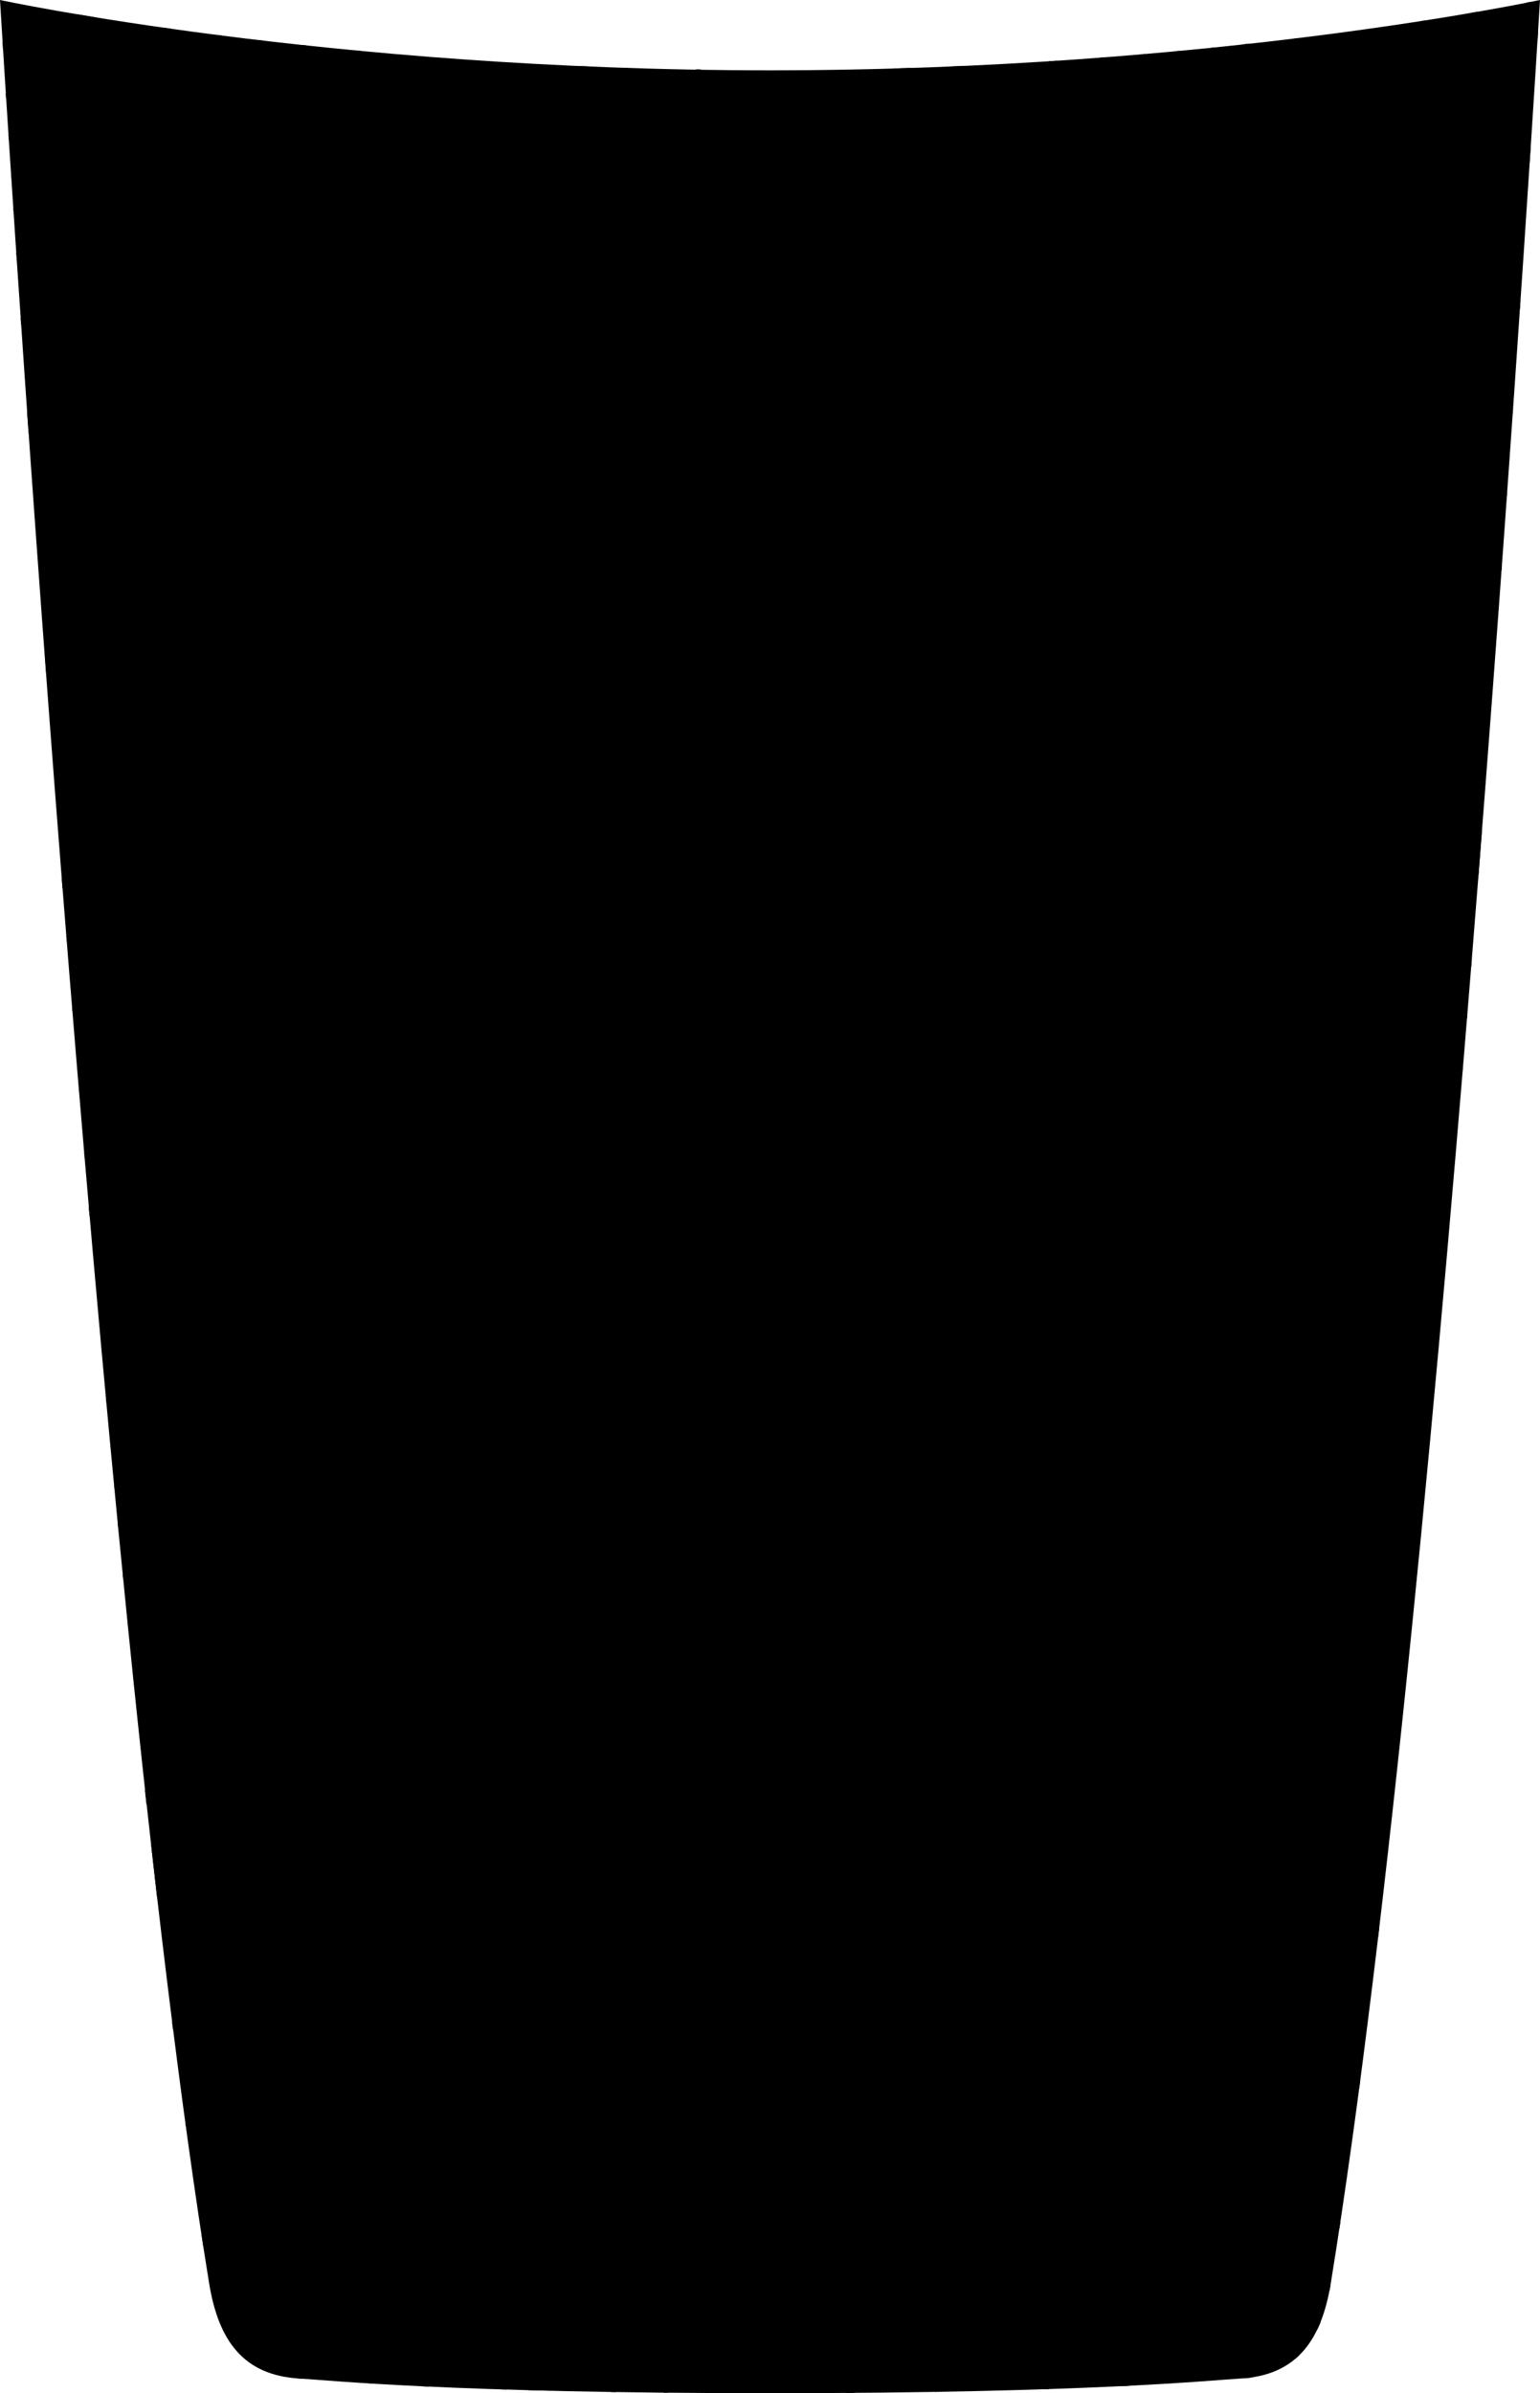 <?xml version="1.0" encoding="utf-8"?>
<!-- Generator: Adobe Illustrator 27.9.1, SVG Export Plug-In . SVG Version: 6.00 Build 0)  -->
<svg class="v" version="1.1" xmlns="http://www.w3.org/2000/svg" xmlns:xlink="http://www.w3.org/1999/xlink" x="0px" y="0px"
	 viewBox="0 0 1656 2572.3" style="enable-background:new 0 0 1656 2572.3;" xml:space="preserve">
     $gradientDefs

     <path class="maincolor" d="M828,2572.3c344.3,0,476.3-14.1,505.3-15.7c62-3.3,88-42.4,97.8-102.9C1554.2,1695.7,1656,0,1656,0
	s-351.3,75.6-828,75.6S0,0,0,0s101.8,1695.7,224.8,2453.7c9.8,60.6,35.8,99.6,97.8,102.9C351.7,2558.2,483.7,2572.3,828,2572.3z"/>
<g>
	<path class="accentcolor" d="M238.4,38.2c-1.6-0.2-3.2-0.4-4.8-0.6c-1.8,66.3-0.5,131.1-20,194.5c-0.5,1.5-1,2.5-1.4,2.8l-0.7,0.4
		c0,0,0,0,0,0c-0.3,0-0.9-0.2-1.8-0.8c-1.6-1.1-3.6-3.5-5.6-6.3c-3-4.3-6-9.7-8.3-14.1c-1.1-2.2-2.1-4.2-2.8-5.7
		c-0.7-1.5-1.1-2.4-1.3-2.8c-7.8-15-14.7-31.5-23.9-46.2c-7.6-12.2-17.4-26.5-29.2-38.6c-11.8-12.1-25.6-22.1-41.4-25.5
		c-14.3-3-29.2-5.5-44.2-5.5c0,0,0,0,0,0c-15.9,0-31.8,2.8-46.8,10.6c0.1,1.7,0.2,3.5,0.3,5.3c14.7-8.1,30.4-11,46.5-11
		c14.5,0,29.1,2.4,43.2,5.4c14.5,3.1,27.6,12.5,39,24.2c11.4,11.7,21,25.7,28.5,37.8c8.9,14.3,15.8,30.6,23.7,45.9
		c0,0,0.3,0.7,0.8,1.6c1.6,3.3,5.1,10.7,9.2,17.3c2.1,3.3,4.2,6.5,6.5,8.9c1.1,1.2,2.3,2.3,3.5,3c1.2,0.8,2.6,1.4,4.1,1.4
		c0,0,0,0,0.1,0c1.5,0,3.1-0.8,4.1-1.9c1.1-1.2,1.8-2.7,2.4-4.7C238,169.3,236.6,104.2,238.4,38.2z"/>
	<path class="accentcolor" d="M1005.4,2570.9c2.8,0,5.5-0.1,8.2-0.1c-23.9-16.5-47.7-33-71.6-49.6c-9.2-6.4-22.9-14.3-34.2-23.8
		c-5.6-4.8-10.7-9.9-14.2-15.3c-3.6-5.5-5.7-11.2-5.7-17.2c0-35.9,7.3-66.6,15.5-102.1c7.8-33.7,24.5-67.5,36.5-100.5
		c10.8-29.7,13-61.6,17.9-92c1.3-7.9,2.2-19.2,2.2-31.2c0-10.1-0.6-20.7-2.3-30.4c-1.7-9.7-4.3-18.4-8.5-24.8
		c-12.9-19.4-31.3-26.6-50.9-26.6c-0.1,0-0.2,0-0.2,0c-12,0-24.4,2.5-36.8,6.4c-31.6,9.8-62.5,28.5-92,41.9
		c-28.2,12.8-59.7,23.6-86.8,39.6c-33.6,19.8-67.1,39.7-100.7,59.6c-6.4,3.8-14.9,9.6-24.1,14.5c-9.1,4.9-18.8,8.7-27,8.7
		c0,0,0,0-0.1,0c-6.8-0.1-12.6-2.4-17.4-9c-5.9-8.3-8.3-19.1-8.3-30.7c0-20.7,7.5-43.9,14.3-59c5.7-12.9,20.8-24,37.7-33.3
		c16.9-9.3,35.3-16.9,47.6-23.7c53.5-29.8,97.2-96.9,118.3-151.8c10-26.1,14.7-48.6,14.7-74.2c0-8-0.4-16.2-1.3-24.9
		c-1.7-17.5-12.4-29.9-25.7-38.4c-13.3-8.6-29.3-13.7-42.7-17.1c-2.7-0.7-5.9-1-9.4-1c-12.5,0-29.5,3.8-45.2,9.6
		c-15.6,5.8-29.7,13.2-36.5,21.4c-19.9,24.3-36.8,48.8-48,78.9c-13.4,36-26.8,71.9-40.1,107.9c-4.4,12-14.5,19.7-25.4,26.5
		c-4,2.5-7.8,3.4-11.6,3.4c0,0-0.1,0-0.1,0c-9.5,0-19.5-6.6-29.2-13c-27.8-18.5-48.7-54-70.4-80.5c-18.8-22.7-37.6-45.6-63.5-61.8
		c-12.9-8.1-25.8-11.8-38.4-11.8c0,0,0,0,0,0c-19.2,0-37.6,8.5-55.5,21.8c-9.7,7.3-20,19.8-28.1,33.9c-4.4,7.7-8.1,15.8-10.5,23.7
		c0.6,5.1,1.1,10.3,1.7,15.4c1-11.4,6.1-24.7,13-36.8c7.8-13.6,17.9-25.8,26.8-32.4c17.4-13,34.8-20.9,52.6-20.9c0,0,0,0,0,0
		c11.7,0,23.5,3.3,35.9,11c25,15.6,43.5,38,62.3,60.8c21.5,26,42.3,61.9,71.4,81.4c9.7,6.4,20.3,13.7,32,13.8c0,0,0,0,0,0
		c4.6,0,9.4-1.3,14.1-4.2c11-6.9,22.2-15.3,27.3-28.9c13.4-36,26.8-72,40.1-107.9c10.9-29.4,27.5-53.5,47.2-77.6
		c5.5-6.9,19.3-14.5,34.4-20c15.1-5.6,31.8-9.3,43.4-9.3c0,0,0,0,0.1,0c0,0,0,0,0,0c3.2,0,6,0.3,8.2,0.8
		c13.2,3.3,28.8,8.3,41.3,16.4c12.6,8.2,21.9,19.2,23.5,34.9c0.9,8.6,1.3,16.7,1.3,24.4c0,25-4.5,46.7-14.4,72.5
		c-20.8,54.1-64.3,120.6-116.2,149.4c-11.9,6.6-30.4,14.2-47.6,23.7c-17.2,9.5-33.1,20.8-39.8,35.6c-6.9,15.6-14.7,39.1-14.7,61
		c0,12.3,2.5,24.1,9.2,33.5c5.5,7.8,13.2,11,21.1,11c0.1,0,0.1,0,0.2,0c9.7,0,19.9-4.2,29.3-9.2c9.4-5,18.1-10.9,24.3-14.6
		c33.6-19.9,67.1-39.7,100.7-59.6c26.5-15.7,57.8-26.4,86.3-39.4c29.9-13.6,60.6-32.1,91.4-41.7c12-3.7,24.1-6.1,35.4-6.1
		c0,0,0,0,0,0c18.7,0.1,35.1,6.4,47.2,24.5c3.6,5.4,6.2,13.6,7.8,22.9c1.6,9.3,2.2,19.7,2.2,29.6c0,11.8-0.9,22.9-2.1,30.5
		c-5,30.8-7.2,62.4-17.7,91.2c-11.9,32.7-28.7,66.6-36.7,101.1c-8.2,35.4-15.6,66.6-15.6,103.2c0,7.2,2.5,13.9,6.4,19.9
		c5.9,9,15,16.7,24.2,23.4c9.3,6.7,18.8,12.4,25.5,17C961.3,2540.4,983.4,2555.7,1005.4,2570.9z"/>
	<path class="accentcolor" d="M1120.6,2568.1c2.4-0.1,4.7-0.2,7-0.2c19.8-19.7,39.5-38.4,61.1-53c27.2-18.4,57.3-30.4,94.9-30.4c0,0,0,0,0,0
		c26.9,0,52.2,12,75,27c11.7,7.7,23.4,15.5,35.1,23.2c1.2-1.1,2.4-2.2,3.6-3.4c-12-7.9-24.1-15.9-36.1-23.8
		c-23.2-15.3-49.3-27.8-77.7-27.8c0,0,0,0-0.1,0c-38.6,0-69.8,12.5-97.5,31.3C1162.7,2526.8,1141.7,2547.1,1120.6,2568.1z"/>
	<path class="accentcolor" d="M162.2,1980.1c2.2,19.3,4.4,38.5,6.5,57.4c0.1,0.6,0.3,1.2,0.4,1.9c7.6,32.1,23.1,69.5,23,101.7
		c0,12.1-2.2,23.8-7,32.9c0.3,2.5,0.6,5.1,1,7.6c0.5-0.7,1-1.5,1.5-2.3c6.5-10.4,9.3-24.1,9.3-38.1c0-33.6-15.7-71.2-23.1-102.8
		C169.2,2018.5,165.4,1999.6,162.2,1980.1z"/>
	<path class="accentcolor" d="M329.7,48.9c-1.8-0.2-3.6-0.4-5.4-0.6c-2.7,4.1-5.1,8.3-7.1,12.7c-7,14.6-10.9,30.6-14.2,48.4
		c-11.1,59.2-11.6,120.8-19.4,180.2c-8.6,65.4-19.7,130.6-22,196.8c-1.6,46.3-7.6,95.6-7.6,144c0,25.4,1.7,50.6,6.5,75
		c12.5,62.8,64.8,118.2,113.7,156c30.8,23.8,61.5,47.7,92.3,71.5c25.2,19.5,54.8,32.7,82.3,47.7c15.7,8.6,24.7,17.8,30.5,29.2
		c5.8,11.4,8.5,25.1,10.8,42.4c0.3,1.8,0.4,3.7,0.4,5.5c0,12.6-5.6,25.1-13.2,36.8c-7.6,11.7-17.2,22.6-24.8,32
		c-22.4,27.7-48.1,54.2-65.2,86.2c-2.8,5.3-5.5,10-7.5,14.7c-2,4.6-3.4,9.2-3.4,14.1c0,6.1,2.2,12.3,7.3,19.3
		c11,15.1,16.7,25.3,22.6,42.9c1,3.1,1.5,7,1.5,11.3c0,12.8-3.8,28.9-4.6,39.9v0c-1,15.7-1.7,27.1-6.9,41.4
		c-6.1,16.6-13.1,28.3-22.6,37.5c-9.4,9.3-21.4,16.2-37.4,23c-15.8,6.8-29.4,15.1-45.5,15.1c0,0-0.1,0-0.1,0
		c-8.2,0-18.4,1.4-27.9,1.4c0,0,0,0-0.1,0c-0.1,0-0.1,0-0.2,0c-7.5,0-14.5-0.9-19.5-3.8c-25-14.2-44.9-46.7-57.3-73.4
		c-10.9-23.4-17.4-44.3-17.4-67.5c0-8.5,0.9-17.3,2.8-26.7c6.6-33.2,28.6-66.2,43.4-97.5c12.3-26,18.4-54.5,21.2-82.8
		c0.5-5.5,0.8-10.8,0.8-15.9c0-30.3-9.2-55.2-22.6-84.3c-5.4-11.6-15-22-25.6-31.5c-10.6-9.5-22.2-18-31.4-25.6
		c-33.3-27.3-66.5-54.6-99.8-81.8c-11.2-9.2-18.4-20.6-22.9-33.6c-4.5-13-6.2-27.6-6.2-42.7c0-36,9.5-75.2,13-104.8
		c2.3-19.8,3.2-39.6,3.2-59.6c0-47.2-4.9-94.6-7.1-141.3c-0.3-6.2-0.4-12.3-0.4-18.5c0-40.1,5.3-80.6,5.3-121.1
		c0-15-0.7-29.9-2.7-44.8c-3.2-23.6-8.7-58.4-21.3-87.6c-6.3-14.6-14.3-27.8-24.8-37.5c-10.4-9.6-23.5-15.7-39.2-15.7c0,0,0,0-0.1,0
		c-6.6,0-13.6,1-21.2,3.3c-6.9,2-13.9,4.3-20.8,6.8c0.1,1.6,0.2,3.3,0.3,5c7.3-2.7,14.6-5.1,21.9-7.2c7.2-2.1,13.8-3.1,19.8-3.1
		c14.5,0,26.2,5.4,36,14.4c14.7,13.5,24.7,35.2,31.6,58c6.9,22.8,10.6,46.6,12.9,64.1c2,14.7,2.7,29.4,2.7,44.2
		c0,40.1-5.3,80.6-5.3,121.1c0,6.2,0.1,12.5,0.4,18.7c2.2,46.9,7.1,94.2,7,141.1c0,19.8-0.9,39.5-3.2,59
		c-3.4,29.2-13.1,68.6-13.1,105.4c0,15.5,1.7,30.6,6.4,44.3c4.7,13.7,12.4,26,24.3,35.8c33.3,27.3,66.5,54.5,99.8,81.8
		c9.4,7.7,20.9,16.2,31.2,25.5c10.4,9.3,19.6,19.3,24.5,29.9c13.3,28.9,22.2,52.9,22.2,82.3c0,5-0.3,10.1-0.8,15.4
		c-2.7,27.9-8.7,55.9-20.7,81.2c-14.6,30.8-36.9,64-43.8,98.6c-1.9,9.7-2.9,18.8-2.9,27.7c0,24.1,6.8,45.8,17.9,69.5
		c12.7,27.1,32.6,60.2,59.3,75.6c6.3,3.6,14.1,4.4,22.1,4.5c9.9,0,20.2-1.4,27.9-1.4c0,0,0,0,0.1,0c17.9,0,32.1-8.9,47.5-15.5
		c16.2-6.9,28.8-14.1,38.8-24c10.1-9.8,17.5-22.3,23.7-39.3c5.5-14.9,6.2-27.1,7.2-42.7v0c0.7-10.4,4.6-26.6,4.6-40.3
		c0-4.6-0.4-9-1.7-12.8c-6-18-12.1-28.9-23.3-44.2c-4.7-6.5-6.3-11.6-6.3-16.5c0-3.9,1.1-7.8,3-12.1c1.9-4.3,4.5-9,7.4-14.3
		c16.6-31.2,42-57.6,64.7-85.5c7.6-9.3,17.3-20.3,25.1-32.4c7.9-12.1,14-25.4,14-39.4c0-2-0.1-4.1-0.4-6.2
		c-2.3-17.4-5-31.7-11.2-43.9c-6.3-12.3-16.2-22.3-32.5-31.2c-27.7-15.1-57.1-28.2-81.7-47.3c-30.8-23.8-61.5-47.7-92.3-71.5
		c-48.4-37.5-99.9-92.4-111.9-153.2c-4.8-24-6.4-48.9-6.4-74.1c0-48,6-97.2,7.6-143.9c2.3-65.8,13.4-130.8,22-196.3
		c7.9-59.8,8.4-121.3,19.4-180c3.3-17.7,7.2-33.3,13.9-47.2C323.8,58.2,326.5,53.5,329.7,48.9z"/>
	<path class="accentcolor" d="M261.7,1943.1C261.7,1943.1,261.7,1943.1,261.7,1943.1C261.6,1943.1,261.6,1943.1,261.7,1943.1
		c-7.1,0-13.2,1.7-18.1,4.8c-7.4,4.7-12.3,12.5-15.2,21.9c-3,9.4-4.1,20.6-4.1,32.7c0,43.8,15.6,98.9,20.5,116.4
		c9.1,32.8,22.7,64.7,33.9,96.6c3,8.7,8.6,15.2,15.6,20c10.4,7.2,23.9,10.7,37.3,12.7c13.4,2,26.7,2.4,36.9,3.1l1.1,0
		c4,0,7.5-1.3,10.7-2.9c3.2-1.6,6.1-3.4,9-4.9c16.1-4.6,27.2-15.6,34.1-29.6c6.9-14.1,9.8-31.4,9.8-49.1c0-34-10.5-69.8-24.5-89.2
		c-21.2-29.1-41.9-56.2-66.2-82.8c-11.3-12.3-22.2-24.7-35-34C294.6,1949.4,279.9,1943.1,261.7,1943.1z M387.2,2239.2
		c-3.2,1.6-6.1,3.5-9.1,4.9c-2.9,1.4-5.8,2.4-8.6,2.4c0,0,0,0,0,0l-0.8,0c-13.8-0.9-32.7-1.3-49.4-5.5c-8.3-2.1-16.1-5.1-22.4-9.4
		c-6.3-4.4-11.1-10-13.8-17.6c-11.2-32-24.8-63.9-33.8-96.3c-4.8-17.4-20.3-72.3-20.3-115.1c0-15.6,2.1-29.5,7.2-39.2
		c2.6-4.9,5.8-8.7,9.9-11.3c4.1-2.6,9.2-4.1,15.5-4.1c17.1,0,30.6,5.8,42.8,14.7c12.2,8.9,23,21,34.3,33.4
		c24.2,26.4,44.7,53.3,65.9,82.3c13.2,18.1,23.7,53.4,23.6,86.4c0,17.2-2.8,33.8-9.3,47c-6.5,13.2-16.5,23-31.3,27.2
		C387.5,2239,387.3,2239.1,387.2,2239.2z"/>
	<path class="accentcolor" d="M1440.3,2395.4c0.3-2.3,0.7-4.6,1-6.9c-0.3-0.4-0.5-0.8-0.8-1.2c-7.4-11.1-13.8-22.2-18.7-29.7
		c-7.4-11.3-16.4-27.3-27.1-41.9c-10.7-14.5-23.3-27.6-38.3-32.6c-36.2-12.1-68.7-11.2-106.5-12.2c-33-0.9-64.2-9.4-97-16.5
		c-12.9-2.8-25-5.6-37.5-9.7c-4.5-1.5-7.7-3.6-9.9-6.1c-3.4-3.7-5-8.5-5.9-14.3c-0.9-5.8-0.9-12.3-1.3-19.1
		c-0.1-1.7-0.2-3.4-0.2-5.1c0-15.7,4.9-29.6,13-42.1c12.2-18.8,31.7-34.6,52.6-48.3c20.9-13.7,43-25.4,60.4-36.2
		c31.5-19.8,50.7-61.1,50.8-100.1c0-26.6-9.1-52.3-29.9-69c-48.5-38.8-111.6-72.6-171.3-90.2c-17.9-5.3-34.2-8.2-50.5-8.2
		c0,0,0,0,0,0c-17,0-34,3.2-52.7,10c-12.1,4.4-24.4,14.5-36.9,23.4c-12.5,8.9-25.2,16.4-37.4,16.4c0,0-0.1,0-0.1,0
		c-2.4,0-4.7-0.3-7.1-0.9c-6.1-1.5-11.6-6-16.6-12.4c-7.5-9.6-13.5-23.5-18.4-36.9c-4.9-13.4-8.7-26.3-12-34.4
		c-11.5-27.9-25.2-53.6-50.8-72c-27.1-19.6-55.4-38.7-91.8-38.7c-13.6,0-27.2-0.4-40.7-0.4c-19.8,0-39.7,0.9-59.4,5.7
		c-30.7,7.3-60.4,17.7-84.6,39.9c-3.6,3.3-8.8,9-15,15.7c-9.3,10.1-20.9,22.4-32.3,32.2c-5.7,4.9-11.4,9.1-16.7,12.1
		c-5.3,3-10.1,4.6-14.1,4.6c0,0,0,0-0.1,0c-0.9,0-1.7-0.1-2.6-0.2c-16.1-3.2-27.1-11.9-37.2-22.7c-10.1-10.8-19.1-23.7-31.1-34.6
		c-21.5-19.5-45.7-41.2-76.2-47.5c-40.6-8.3-81.2-16.5-121.9-24.8c-13.3-2.7-25.1-4.4-36.6-4.4c0,0,0,0-0.1,0c-1.4,0-2.9,0-4.3,0.1
		c0.2,1.6,0.3,3.2,0.5,4.8c1.3,0,2.6-0.1,3.9-0.1c11,0,22.5,1.6,35.6,4.3c40.6,8.3,81.3,16.5,121.9,24.8c28.8,5.8,52.5,26.8,74,46.3
		c11.5,10.4,20.4,23.2,30.8,34.3c10.4,11.1,22.3,20.7,39.8,24.2c1.1,0.2,2.3,0.3,3.5,0.3c7,0,14.5-3.6,22.2-8.8
		c11.6-7.9,23.8-19.8,34.4-31c10.6-11.1,19.7-21.6,24.7-26.1c23.3-21.4,52.1-31.6,82.4-38.8c19.2-4.6,38.6-5.5,58.3-5.5c0,0,0,0,0,0
		c13.4,0,27,0.4,40.7,0.4c0,0,0,0,0,0c34.6,0,61.9,18.3,89,37.8c24.4,17.6,37.7,42.3,49.1,70c4.2,10.2,9.6,29.9,17.3,47.9
		c3.9,9,8.4,17.6,13.7,24.5c5.4,6.9,11.7,12.2,19.2,14.1c2.8,0.7,5.5,1,8.3,1c14.2,0,27.5-8.3,40.3-17.2c12.7-9,24.9-18.9,35.8-22.8
		c18.3-6.6,34.6-9.7,51.1-9.7c15.7,0,31.5,2.8,49.2,8c59,17.3,121.7,50.9,169.7,89.3c19.4,15.5,28.1,39.6,28.1,65.2
		c0,37.4-18.8,77.5-48.5,96c-22.8,14.3-54.7,30.3-81,50.9c-13.1,10.3-24.9,21.9-33.4,35c-8.5,13.2-13.8,28-13.8,44.7
		c0,1.8,0.1,3.6,0.2,5.5c0.6,8.8,0.4,17.7,2.7,25.6c1.1,3.9,2.9,7.6,5.8,10.8c2.9,3.1,6.8,5.7,12,7.4c12.7,4.2,25,7.1,38,9.9
		c32.6,7,64.1,15.7,97.9,16.6c37.9,1,69.8,0.2,105.1,12c13.4,4.4,25.5,16.7,36,30.9c10.5,14.2,19.4,30.1,27,41.6
		C1423.4,2368.8,1431.1,2382.5,1440.3,2395.4z"/>
	<path class="accentcolor" d="M283.7,43.8c-1.6-0.2-3.2-0.4-4.8-0.6c-7.7,25.2-8.4,51.1-9.7,77.3c-3.1,64.4-6.9,128-18.6,191.2
		C237,385.5,225.7,458,217,532.5c-1.1,10-1.9,29.3-4.8,46.7c-1.4,8.7-3.4,16.9-6,23c-1.3,3.1-2.8,5.6-4.4,7.4
		c-1.6,1.8-3.3,2.9-5,3.4v0c-0.1,0-0.5-0.3-1-1c-0.9-1.2-2-3.5-3.1-6.5c-3.7-10.4-7-29.2-9.3-46.1c-2.4-17-3.9-32.2-4.3-36
		c-7-65.6-3.4-131.9-8.2-198.1c-2.4-32-6-65.1-15.5-95.9c-9.5-30.8-24.8-59.3-50.4-81.7c-12.6-11-27.4-15.5-42.8-15.5
		c0,0-0.1,0-0.1,0c-17.2,0-35.3,5.4-53,13c0.1,1.7,0.2,3.4,0.3,5.1c17.8-7.9,35.9-13.3,52.6-13.3c0,0,0,0,0.1,0
		c14.6,0,28.1,4.1,39.8,14.3c24.8,21.7,39.7,49.3,49,79.5c9.3,30.2,12.9,63,15.3,94.8c4.8,65.8,1.2,132.2,8.2,198.2
		c0.5,4.8,2.8,27.8,6.4,49.6c1.8,10.9,3.9,21.6,6.2,29.6c1.2,4,2.4,7.4,3.8,9.9c0.7,1.3,1.5,2.3,2.4,3.2c0.9,0.9,2.2,1.6,3.6,1.6
		l1.1-0.1c2.9-0.7,5.4-2.5,7.5-4.8c3.6-4.1,6.1-10.1,8.1-16.9c3-10.3,4.6-22.8,5.8-34.4c1.1-11.5,1.7-22.2,2.5-28.5
		c8.6-74.4,20-146.7,33.5-220.4c11.7-63.7,15.5-127.5,18.7-191.9C275.2,94.2,276,68.4,283.7,43.8z"/>
	<path class="accentcolor" d="M1036.5,225.1c-20.3,0-40.2,6.1-56.7,20.8c-28.3,25.1-47.8,56-69.8,86.2c-18.9,26-40.6,49.7-61.9,74.1
		c-20.8,23.9-39,48.2-42.4,81.6c-0.3,2.8-0.4,5.6-0.4,8.5c0,31,15.4,64.3,23.6,91.9c8.9,29.8,12.4,57.6,12.4,88.6
		c0,6.7-0.1,13.3-0.1,20c0,26.3,0.8,52.8,9.4,78.4c4.6,13.9,10.2,30.7,18.4,45.5c8.2,14.8,19.3,27.9,34.9,33.9
		c5.5,2.1,10.1,4.2,14.5,5.7c4.4,1.6,8.8,2.6,13.8,2.6c3,0,6.2-0.4,9.7-1.2c22.4-5.2,44.8-10.5,67.2-15.7
		c21.7-5.1,53.7-11.8,83.9-11.8c0,0,0,0,0,0c0,0,0,0,0.1,0c18,0,35.4,2.4,49.6,8.8c14.2,6.4,25.2,16.7,31,32.9
		c5.1,14.2,6.3,30.1,7.1,46.3c0.9,16.3,1.4,32.8,5.5,48.3c3.8,14.3,9.6,32.7,19.4,47.7c4.9,7.5,10.8,14.2,18,19
		c7.2,4.8,15.7,7.8,25.6,7.8c0,0,0,0,0,0c2.5,0,5.1,0,7.6,0c1.9,0.3,3.8,0.4,5.7,0.4c13.1,0,27.4-5.8,41.1-12.8
		c13.7-7,26.7-15.2,36.7-20.3c31.8-16.3,63.4-31.2,92.7-52.1c17.6-12.5,29.2-27.9,36.3-44.8c7.2-16.9,9.9-35.4,9.9-54.3
		c0-28.6-6.2-58.2-13-85.2c-8.1-32.4-28.3-57.8-50.1-81.8c-21.8-24-45.2-46.8-60.3-73.9c-18-32.3-29.8-70.1-44.5-104.6
		c-12.2-28.6-28.3-55-43.4-81.8c-17-30.3-37.7-58.9-56.3-87.9c-18.1-28.2-40.5-48-64.6-71C1119.7,248.6,1077,225.1,1036.5,225.1
		C1036.5,225.1,1036.5,225.1,1036.5,225.1z M1262.8,1040.6C1262.8,1040.6,1262.8,1040.6,1262.8,1040.6c-1.8,0-3.6-0.1-5.2-0.4
		c-0.1,0-0.3,0-0.4,0c-2.6,0-5.2,0-7.8,0c-8.9,0-16.4-2.6-22.9-6.9c-9.8-6.5-17.2-17.1-22.9-28.9c-5.7-11.7-9.6-24.5-12.5-35.1
		c-3.9-14.8-4.5-31-5.4-47.3c-0.9-16.3-2-32.7-7.4-47.7c-6.2-17.5-18.5-28.9-33.6-35.7c-15.1-6.8-33.2-9.2-51.6-9.2
		c-30.9,0-63.1,6.8-85,11.9c-22.4,5.2-44.8,10.5-67.2,15.7c-3.2,0.8-6,1.1-8.6,1.1c-4.3,0-8-0.9-12.2-2.3c-4.2-1.5-8.7-3.5-14.4-5.7
		c-14.1-5.4-24.5-17.5-32.5-31.8c-8-14.3-13.5-30.8-18.1-44.7c-8.2-24.7-9.1-50.7-9.1-76.9c0-6.7,0.1-13.4,0.1-20
		c0-31.4-3.5-59.7-12.6-90c-8.4-28-23.4-61.1-23.4-90.5c0-2.7,0.1-5.4,0.4-8c3.2-31.8,20.5-55.1,41.2-78.9
		c21.2-24.4,43-48.1,62.2-74.4c22.1-30.4,41.4-60.9,69.1-85.4c15.7-13.9,34.2-19.6,53.6-19.6c0,0,0.1,0,0.1,0
		c38.5,0,80.6,22.8,107.4,48.4c24.2,23,46.2,42.6,63.8,70.1c18.7,29.1,39.4,57.6,56.2,87.6c15.1,27,31.2,53.2,43.1,81.4
		c14.5,34.2,26.4,72.2,44.7,105c15.6,27.9,39.3,50.9,60.9,74.8c21.7,23.9,41.2,48.6,49,79.8c6.7,26.9,12.8,56.1,12.8,84
		c0,18.5-2.7,36.3-9.5,52.5c-6.8,16.2-17.8,30.7-34.7,42.8c-28.9,20.6-60.2,35.4-92.1,51.8c-10.3,5.3-23.2,13.5-36.7,20.3
		C1288.3,1035.2,1274.5,1040.6,1262.8,1040.6z"/>
	<path class="accentcolor" d="M216.5,2400.6c0.7,4.6,1.4,9.2,2.1,13.7c4.8,9.1,9.4,18.8,14.2,29.7c12.6,28.4,24.6,57,47.4,79.8
		c11.6,11.6,25.4,22.1,39.8,32.6c0.9,0.1,1.8,0.1,2.7,0.2c1.7,0.1,3.8,0.2,6.3,0.4c-16.5-11.9-32.5-23.7-45.4-36.6
		c-21.9-22-33.8-49.9-46.4-78.4C230.3,2426.4,223.7,2413.1,216.5,2400.6z"/>
	<path class="accentcolor" d="M1532.4,22c-1.6,0.2-3.2,0.5-4.8,0.7c0,0.2,0,0.4,0,0.6c0,18.6,0.8,37.2,2.8,55.7c2.5,22.2,4.9,44.4,7.4,66.6
		c0.7,6,2,12.8,2,19.2c0,5.9-1.1,11.2-4.4,15.4c-5.2,6.4-10.9,8.8-17.3,8.8c0,0-0.1,0-0.1,0c-10.6,0-23.3-7.4-34.5-16.4
		c-11.3-9.1-21.3-19.7-27.3-25.6c-24.1-24-38-61.7-54.8-92.2c-2.5-4.4-4.8-9-7-13.5c-1.7,0.2-3.3,0.4-5,0.6
		c2.5,5.1,5.1,10.2,7.9,15.2c16.6,30,30.5,68.1,55.6,93.3c5.9,5.9,16,16.6,27.7,26c11.7,9.3,24.9,17.4,37.7,17.5c0,0,0.1,0,0.1,0
		c7.6,0,15-3.2,20.9-10.7c4.3-5.4,5.5-12,5.4-18.4c0-7-1.4-14.1-2-19.7c-2.5-22.2-4.9-44.4-7.4-66.6c-2-18.2-2.8-36.6-2.8-55.1
		C1532.4,22.8,1532.4,22.4,1532.4,22z"/>
	<path class="accentcolor" d="M388.9,54.9c-2.7-0.3-5.3-0.5-8-0.8c-10.5,6.9-20.3,16.2-29.2,28.6c-17,23.8-25,55.6-29.7,88.2
		c-4.7,32.6-6.1,66.1-9.5,93.2c-8.9,71.4-19.6,142.5-23.1,214.5c-0.3,6.4-0.4,12.8-0.4,19.2c0,24.5,1.9,49,2.6,73.1
		c0.1,2.4,0.1,4.9,0.1,7.4c0,15.4-1.1,32.5-1.1,49.3c0,14.7,0.8,29.3,4.1,42.3c9.1,36.5,18.8,64.2,42,94.4
		c20.7,26.9,51.2,45.7,78.1,64.7c27.9,19.7,59.6,27.1,90.9,34c31.3,6.8,62.3,13.1,89.2,29.9c10.5,6.6,19.9,18.9,27.3,32.6
		c7.4,13.7,12.9,28.8,16.1,40.7c9.6,36.1,12.9,71,16.7,108.5c2,20,2.2,40.4,2.2,60.9c0,6.6,0,13.2,0,19.8c0,7.6,0,15.2,0.2,22.7
		c0.6,31.4,5.7,57.4,12.5,88.1c4.6,20.6,12.8,41.6,12.7,61.2c0,11.1-2.5,21.7-9.7,31.8c-18.8,26.3-40.5,55-63.8,76.9
		c-22.1,20.9-54.6,28.7-83.3,39.8c-30.1,11.8-63.8,31.3-95,36.1c-18,2.8-36,4-54,4c-49,0-97.9-9.4-145.2-23.6
		c-12.7-3.8-27.1-11.5-39.4-21.5c-12.3-10-22.5-22.3-27.2-35.2c-5.6-15.6-8.6-28.7-8.6-41.5c0-15.7,4.4-31,14.1-49.6
		c30.3-58.2,81-107.1,104.8-170.4c7.6-20.3,11.1-40.4,11.1-60.8c0-13-1.4-26.1-4.1-39.4c-6.6-32.4-34.9-57.3-57.2-77.9
		c-25.5-23.4-57.6-41.4-85.4-61c-10.1-7.2-24.5-15.6-37.4-25.2c-13-9.6-24.5-20.5-29.1-32c-5.5-13.8-7.8-27.7-7.8-41.7
		c0-24.7,7-49.7,15-74.9c8-25.2,17-50.5,20.9-75.9c4-25.7,4.9-51.1,4.9-76.5c0-25.9-1-51.8-1-77.7c0-10.7,0.2-21.3,0.7-32
		c1.9-42.6,8.7-89.6,8.7-135.5c0-26.8-2.3-53.2-9.4-78.1c-3-10.6-9.2-26.4-18.2-39.8c-4.5-6.7-9.8-12.8-15.8-17.2
		c-6-4.5-12.9-7.3-20.5-7.3c-1.2,0-2.4,0.1-3.6,0.2c-6,0.7-14,0.7-21.9,1.2c-3.7,0.3-7.4,0.6-10.9,1.3c0.1,1.6,0.2,3.2,0.3,4.8
		c3.4-0.7,7.1-1.1,10.9-1.3c7.7-0.5,15.7-0.5,22.2-1.2c1-0.1,2-0.2,3-0.2c6.4,0,12.2,2.4,17.7,6.4c8.2,6,15.2,15.8,20.7,26
		c5.5,10.2,9.4,20.8,11.6,28.5c6.9,24.3,9.2,50.3,9.2,76.8c0,45.4-6.8,92.4-8.7,135.3c-0.5,10.8-0.7,21.5-0.7,32.3
		c0,26.1,1,51.9,1,77.7c0,25.3-1,50.5-4.9,75.8C92.9,709.5,84,734.7,75.9,760c-8,25.3-15.2,50.8-15.2,76.3c0,14.5,2.3,29.1,8.1,43.5
		c5.2,13,17.4,24.2,30.7,34.1c13.3,9.8,27.7,18.3,37.5,25.3c28,19.8,60,37.8,84.9,60.6c22.5,20.6,49.8,45.2,55.8,75.3
		c2.6,13,4,25.8,4,38.4c0,19.8-3.4,39.3-10.8,59.1c-23.2,62-73.7,110.8-104.5,169.9c-9.9,19-14.7,35.1-14.7,51.8
		c0,13.5,3.1,27.2,8.9,43.1c5.1,14,15.9,26.9,28.6,37.3c12.8,10.4,27.6,18.3,41,22.4c47.6,14.3,97,23.8,146.6,23.8
		c18.2,0,36.5-1.3,54.7-4.1c32.6-5,66.4-24.8,96-36.4c28.2-11,61.4-18.8,84.9-40.8c23.7-22.3,45.6-51.2,64.4-77.6
		c7.8-11,10.6-22.7,10.6-34.5c0-20.9-8.4-42.1-12.9-62.2c-6.8-30.6-11.8-56.2-12.4-87.1c-0.1-7.5-0.2-15-0.2-22.6
		c0-6.6,0-13.2,0-19.8c0-20.5-0.2-41.1-2.3-61.4c-3.8-37.5-7.1-72.7-16.8-109.3c-3.3-12.3-8.9-27.6-16.5-41.7
		c-7.7-14.1-17.3-27.1-29-34.4c-27.9-17.4-59.5-23.7-90.7-30.5c-31.3-6.8-62.2-14.2-89.2-33.2c-27.1-19.1-57.1-37.7-77.1-63.7
		c-22.7-29.6-32.1-56.3-41.2-92.6c-3.1-12.5-4-26.6-4-41.2c0-16.6,1.1-33.7,1.1-49.3c0-2.5,0-5-0.1-7.5c-0.7-24.3-2.6-48.8-2.6-73
		c0-6.3,0.1-12.7,0.4-18.9c3.4-71.7,14.1-142.7,23-214.2c3.4-27.4,4.8-60.8,9.5-93.1c4.7-32.3,12.7-63.4,28.9-86.1
		C365.6,71.4,376.8,61.6,388.9,54.9z"/>
	<path class="accentcolor" d="M454.4,2564.9c2,0.1,4,0.2,6.1,0.3c-8.4-11.9-17.4-23.3-26.4-34.2c-35.6-43.7-71.1-83.4-79.3-140.7
		c-0.8-5.6-1.2-10.5-1.2-14.8c0-11.6,2.8-18.9,8.8-24.3c6-5.4,15.9-9,30.3-11.6c15-2.7,36.6-8.1,54.8-8.1c0,0,0,0,0.1,0
		c0,0,0,0,0.1,0c7.9,0,15.2,1,20.8,3.6c0.1,0,0.2,0.1,0.3,0.1c0,0,0,0,0,0c0.2,0.1,0.4,0.1,0.6,0.1c5.9,0.3,11.9,3.8,17.7,9.5
		c8.7,8.6,16.7,21.9,23.4,34.9c6.8,13,12.4,25.5,16.7,32.7c16.1,27.1,29.4,47.7,51.3,70.2c23.5,24.2,52.1,47.2,70.1,75
		c3,4.6,5.7,9.1,8.3,13.4c1.9,0,3.7,0.1,5.6,0.1c-2.9-5.2-6.2-10.6-9.8-16.1c-18.6-28.7-47.5-51.9-70.7-75.8
		c-21.5-22.1-34.5-42.3-50.6-69.3c-5.4-9-13.6-28.4-23.8-45.6c-5.1-8.6-10.8-16.8-17-23c-6.1-6-12.9-10.3-20.4-10.8
		c-6.5-2.8-14.2-3.8-22.4-3.8c-19,0-40.9,5.5-55.7,8.1c-14.8,2.7-25.5,6.4-32.7,12.8c-7.2,6.5-10.4,15.6-10.3,27.9
		c0,4.7,0.4,9.8,1.3,15.5c8.4,59,44.9,99.5,80.3,143.1C438.6,2544,446.7,2554.3,454.4,2564.9z"/>
	<path class="accentcolor" d="M910.1,2572.1c3,0,6,0,8.9-0.1c-23.4-14.7-46.8-29.4-70.2-44.1c-7.2-4.5-13.2-12.1-17.3-21.1
		c-4.2-8.9-6.5-19.1-6.5-28.5c0-5.5,0.8-10.8,2.4-15.3c13.9-38.7,27.7-77.5,41.6-116.2c10.4-29.2,24-58.9,32-89.2
		c4.6-17.7,11.5-45.4,11.5-69.6c0-10.1-1.2-19.6-4.4-27.6c-4.2-10.4-7-16.9-11.3-22.5c-4.3-5.6-9.9-9.8-19.4-15.7
		c-2-1.2-4.4-1.9-7.2-2.3c-2.8-0.4-5.9-0.6-9.2-0.6c-4.6,0-9.4,0.4-13.8,1c-4.4,0.6-8.2,1.5-10.9,2.5
		c-29.9,11.4-63.4,20.2-91.8,36.3c-28.3,16.1-60.8,29.4-84.6,53.2c-13.8,13.8-27.7,27.7-41.6,41.6c-5.9,5.9-10.4,13.8-14.4,22
		c-4,8.2-7.6,16.5-11.3,23.2c-8.3,15.2-11.9,31.6-11.9,48.2c0,42.2,22.9,85.5,50,114.3c11.2,11.9,25.6,24.3,38.9,37.3
		c13.3,13,25.6,26.6,32.6,40.7c5.4,10.8,8.9,21.4,11.3,32.2c1.6,0,3.3,0,4.9,0c-2.4-11.5-6.2-22.9-11.9-34.4
		c-7.5-14.9-20.1-28.8-33.5-42c-13.5-13.1-27.8-25.5-38.7-37.2c-26.4-28.1-48.7-70.6-48.7-111.1c0-15.9,3.4-31.5,11.3-45.9
		c3.9-7,7.4-15.4,11.4-23.4c3.9-8,8.3-15.5,13.5-20.7c13.9-13.9,27.7-27.7,41.6-41.6c22.8-22.9,54.8-36.2,83.6-52.4
		c27.7-15.7,60.9-24.4,91.1-36c2.1-0.8,5.8-1.7,9.9-2.2c4.1-0.6,8.8-0.9,13.1-0.9c0,0,0,0,0,0c3.1,0,6,0.2,8.4,0.6
		c2.4,0.4,4.4,1,5.4,1.7c9.3,5.8,14.4,9.7,18.1,14.6c3.8,4.9,6.4,11,10.6,21.4c2.9,7.1,4,16.1,4,25.8c0,23.3-6.8,50.7-11.4,68.4
		c-7.8,29.8-21.3,59.4-31.8,88.8c-13.9,38.7-27.7,77.5-41.6,116.2c-1.9,5.2-2.7,10.9-2.7,16.9c0,10.2,2.5,20.9,6.9,30.5
		c4.5,9.6,10.9,17.9,19.1,23.1C867.5,2545.3,888.8,2558.7,910.1,2572.1z"/>
	<path class="accentcolor" d="M1204.9,2564.8c3-0.1,6-0.3,8.9-0.4c7.2-4.9,14.6-9.6,22.5-14.2c9.5-5.6,26-8.3,42.7-8.3c0.1,0,0.2,0,0.2,0
		c0.1,0,0.1,0,0.2,0c17.5,0,35.2,3,45.2,8c4.3,2.1,8.7,4.3,13.2,6.5c3.1-0.3,6-0.6,8.9-1c-6.9-3.3-13.6-6.5-20-9.7
		c-11.2-5.6-29.4-8.5-47.5-8.5c-17.3,0-34.4,2.7-45.3,9C1223.7,2552,1214.1,2558.1,1204.9,2564.8z"/>
	<path class="accentcolor" d="M199.3,2281c0.3,1.9,0.5,3.7,0.8,5.5c3,1.3,6.1,2.6,9.1,3.9c13.9,6,23.8,15.4,31.6,26.8
		c7.8,11.4,13.6,24.7,18.9,38.1c13,33,24.4,67.4,40.5,99.4c15.3,30.7,38.6,54.7,62.6,77.8c10,9.6,20.2,19.1,30.1,28.9
		c2.3,0.1,4.8,0.3,7.2,0.4c-11.1-11.2-22.7-21.9-34-32.8c-24-23-46.8-46.7-61.7-76.5c-15.8-31.6-27.2-65.9-40.3-99
		c-5.3-13.5-11.2-27.2-19.4-39.1c-8.2-11.9-18.8-22.1-33.7-28.5C207.1,2284.4,203.2,2282.7,199.3,2281z"/>
	<path class="accentcolor" d="M1036.1,70.9c-5.4,0.2-10.8,0.5-16.2,0.7c4.8,0.6,9.3,1.7,13.7,3.4c7.6,3,14.5,8,20.6,16
		c21.4,28.5,41.2,60.6,65.5,87.2c43.2,47.2,82.9,90.5,117.2,143.9c37,57.8,80.2,114.1,108.2,176.3c14.7,32.8,26.4,72.4,46.3,103.2
		c20.1,30.8,50,57.9,73.7,85.2c20.3,23.5,31.3,52.2,37.7,82.7c6.5,30.4,8.4,62.5,10.8,92.6c0.4,4.9,0.6,9.8,0.6,14.4
		c0,28.8-7.4,52.8-21,73.3c-13.6,20.4-33.7,37.4-59.1,51.8c-28.1,15.9-57.4,30.7-84.3,49.1c-19.5,13.4-39,26.7-58.5,40.1
		c-4.4,3-8.8,6.9-13.4,10c-4.6,3.1-9.2,5.3-13.9,5.3c0,0,0,0,0,0c-1.1,0-2.3-0.1-3.5-0.4c-0.2,0-0.4-0.1-0.6-0.1c0,0,0,0,0,0
		c0,0,0,0,0,0s0,0,0,0c0,0,0,0,0,0c-0.2,0-0.4,0-0.5,0.1c-5.3,1.4-10.4,2.1-15.2,2.1c-18.7,0-34-9.8-47-23.9
		c-13-14-23.3-32.2-31.8-48.1c-10.5-19.8-14.5-42.1-18.8-64.7c-4.3-22.6-8.9-45.4-20.8-65.8c-5.6-9.6-13.9-16.4-23.5-20.7
		c-9.6-4.3-20.6-6.2-31.8-6.2c-22.5,0-46.2,7.6-62.2,19.5c-12.7,9.4-26.5,22.5-40.9,33.1c-14.3,10.6-29.1,18.7-43.6,18.7
		c0,0-0.1,0-0.1,0c-9.4,0-18.7-3.2-28.2-11.6C851,899.4,820.8,824.2,810,767c-7-36.6-9.8-70.8-11.9-108.2
		c-1.9-33.7-11.8-60.3-22.4-92.2c-8.9-26.5-23.3-56.8-23.2-84.8c0-2.2,0.1-4.3,0.3-6.4c2.6-30.5,13.5-55.9,35.3-77.7
		c26.5-26.5,53-50.8,74.1-82.3c17.1-25.6,23.1-53.6,26.9-83.3c4.6-36.2,8.1-69.5,19.5-103.7c1.5-4.6,5.3-10.4,10.4-16.3
		c7.7-8.8,18.3-18,28.9-25.2c10.6-7.2,21.2-12.3,28.1-13.1c2.4-0.3,4.9-0.6,7.3-0.9c-7.3,0.2-14.6,0.5-21.9,0.7
		c-1.8,0.8-3.5,1.7-5.4,2.7c-10.6,5.8-22.2,14.3-31.8,23.4c-9.6,9.1-17.3,18.7-20.2,27.1c-11.6,34.8-15,68.5-19.7,104.6
		c-3.8,29.5-9.7,56.5-26.2,81.2c-20.6,30.9-46.8,54.9-73.5,81.5c-22.5,22.5-34.1,49.3-36.7,80.7c-0.2,2.3-0.3,4.5-0.3,6.8
		c0,29.6,14.8,60.1,23.5,86.3c10.6,32,20.3,58.1,22.1,90.9c2.1,37.4,5,71.9,12,108.8c11.1,58,41.2,133.8,87,173.9
		c10.2,9,20.8,12.8,31.3,12.8c0,0,0,0,0.1,0c16.3,0,31.8-8.8,46.5-19.6c14.7-10.8,28.5-23.9,40.9-33.1c15-11.2,37.9-18.6,59.3-18.6
		c0,0,0.1,0,0.1,0c10.7,0,21,1.8,29.8,5.8c8.8,4,16.2,10.1,21.3,18.7c11.4,19.6,15.9,41.8,20.2,64.3c4.3,22.5,8.4,45.4,19.3,66
		c8.5,16,19,34.5,32.5,49.1c13.4,14.6,30.1,25.4,50.5,25.4c0,0,0,0,0,0c5.1,0,10.4-0.7,15.9-2.1c1.4,0.3,2.7,0.4,4,0.4c0,0,0,0,0,0
		c6.2,0,11.7-2.8,16.6-6.1c4.9-3.3,9.4-7.3,13.4-10.1c19.5-13.3,39-26.7,58.5-40.1c26.5-18.2,55.7-32.9,83.9-48.9
		c25.9-14.7,46.5-32.1,60.7-53.3c14.2-21.2,21.8-46.3,21.8-75.9c0-4.8-0.2-9.8-0.6-14.8c-2.4-30-4.3-62.3-10.9-93.2
		c-6.6-30.9-17.8-60.5-38.8-84.8c-23.9-27.6-53.7-54.6-73.3-84.7c-19.4-29.9-31.1-69.3-46-102.5c-28.3-62.9-71.6-119.4-108.5-176.9
		c-34.5-53.9-74.5-97.3-117.7-144.6c-23.9-26.2-43.6-58.1-65.2-86.9C1051.6,79.7,1044.2,74.3,1036.1,70.9z"/>
	<path class="accentcolor" d="M657.1,1817.5c-0.1,0-0.1,0-0.2,0c0,0-0.1,0-0.1,0c-13.7,0-22.6,1.6-30.7,5.5c-8.2,3.8-15.4,9.7-26.4,17.9
		c-5.4,4.1-11.7,12.7-17.3,22c-5.5,9.3-10.1,19-11.4,25.7c-4,21.1-7.5,41.7-9.7,63.1c-0.1,0.7-0.1,1.5-0.1,2.3
		c0,3.8,0.7,8.9,1.8,13.7c1.2,4.8,2.7,9.3,4.9,12.1l0,0c3.3,4,5.4,6.8,7.7,8.7c2.2,1.9,4.9,2.8,7.8,2.8c0.1,0,0.1,0,0.2,0
		c3,0,6.4-0.6,11.4-1.5c22.2,0,39.7-10.7,53.5-25.3c14-14.7,24.6-33.5,33.7-50.5c6.3-11.8,11.1-30.7,11.1-48.7
		c0-12.1-2.2-23.8-7.9-32.8C680.1,1823.5,670.5,1817.5,657.1,1817.5z M595.1,1985C595,1985,595,1985,595.1,1985c-0.2,0-0.3,0-0.4,0
		c-5.1,0.9-8.4,1.4-10.7,1.4c0,0,0,0-0.1,0c-2.3,0-3.3-0.4-5-1.7c-1.7-1.4-3.8-3.9-7-8l0,0c-1.4-1.7-3-5.8-4-10.3
		c-1.1-4.5-1.7-9.3-1.7-12.6c0-0.7,0-1.3,0.1-1.8c2.1-21.2,5.6-41.7,9.6-62.7c1-5.5,5.4-15.2,10.8-24.2c5.3-8.9,11.7-17.4,16-20.6
		c11.1-8.3,18.1-13.9,25.5-17.4c7.4-3.5,15.3-5,28.8-5c12.2,0.1,19.7,5,24.8,12.7c5,7.8,7.2,18.7,7.1,30.2
		c0,17.2-4.7,35.6-10.6,46.4c-9,16.9-19.5,35.4-32.9,49.5C631.9,1975.3,615.8,1985,595.1,1985z"/>
	<path class="accentcolor" d="M1582.1,1038.3c0.2-2.6,0.4-5.2,0.6-7.9c-36.1,41.2-83,66.6-132.6,95.8c-11.7,6.9-23.5,18.5-33.2,31.6
		c-9.7,13.2-17.4,27.9-20.6,41.2c-2,8.2-2.8,16.4-2.8,24.5c0,23.9,7.1,47.2,13.3,69.6c9.2,33.1,15.3,66.3,15.3,99.2
		c0,28.8-4.7,57.4-16,85.9c-12.6,31.6-24.3,63.5-52.2,82.8c-27.2,18.8-55.8,28-88.8,31.3c0,0,0,0,0,0c-9.6,0.9-19.3,1.4-29,1.4
		c-18.2,0-36.3-1.8-53.9-6.6c-31.4-8.4-47.5-22.2-68.8-45.6c-16.8-18.4-22.4-43.8-22.4-71c0-35.2,9.3-73.1,15-102.1
		c5.9-30.5,17-63.5,17-95.7c0-2.9-0.1-5.8-0.3-8.6c-0.8-12.6-4-31.5-10.1-49.3c-6.1-17.7-15-34.2-28.1-41.6
		c-5.7-3.2-10.7-6.2-15.8-8.5c-5.1-2.3-10.2-3.8-16.1-3.8c0,0,0,0,0,0c-4.2,0-8.7,0.8-13.8,2.4c-17.5,5.8-35,11.7-52.5,17.5
		c-20.2,6.7-42.2,11.6-63.8,11.6c0,0,0,0,0,0c-7.8,0-15.5-0.6-23.1-2.1c-10.4-1.9-18.4-3.2-25.8-5.5c-7.4-2.3-14.1-5.6-22.1-11.7
		c-15.2-11.7-22-19.3-32.3-35.6c-14-22-20.6-48-26.5-73.7c-16.1-69.7-31.3-137.7-54.6-205.5c-23-66.8-43.2-132.9-62-200.9
		c-3.6-13-9.6-29.1-18.6-42.8c-9-13.6-21.2-25-37.1-27.7c-11.5-1.9-20.5-3.2-29.9-3.2c-7,0-14.1,0.7-22.6,2.3
		c-11.6,2.2-20,4.5-28.4,4.5c0,0,0,0-0.1,0c-5.5,0-11-0.9-17.8-3.5c-27.1-10.4-50.9-33.7-68.2-61.7c-17.3-28-27.9-60.6-29-89.4
		c-0.5-12.1-0.8-24.4-0.8-36.8c0-55.6,7.1-111.9,42.7-155.2c7.8-9.5,16.5-12.7,26-12.7c0,0,0.1,0,0.1,0c15.3,0,32.4,9.1,46.9,16.4
		c33.3,16.6,64.7,33.5,100.6,44.5c3,0.9,6.1,1.3,9.3,1.3c13.4,0,28.1-7.1,41.1-16.1c13-9,24.3-20.1,30.6-28.8
		c21.5-30.2,19.9-65.1,22.9-99.7c1-12.6,1.6-29.4,3.6-45.6c1.3-10.2,3.2-20.2,6.1-28.6c-1.7,0-3.4-0.1-5-0.1
		c-2.8,8.6-4.6,18.3-5.8,28.1c-2.1,16.5-2.6,33.4-3.6,45.8c-2.9,35.1-1.6,68.8-22,97.3c-5.8,8.1-16.8,19-29.4,27.7
		c-12.5,8.7-26.6,15.2-38.3,15.2c0,0-0.1,0-0.1,0c-2.8,0-5.4-0.4-7.9-1.1c-35.2-10.9-66.5-27.6-99.8-44.2
		c-14.5-7.2-32.1-16.8-49.2-16.9c-0.1,0-0.1,0-0.2,0c-10.6,0-21,4-29.5,14.5c-36.6,44.8-43.7,102.3-43.7,158.2
		c0,12.4,0.4,24.8,0.8,37c1.2,29.8,12.1,63.1,29.7,91.7c17.7,28.6,42.1,52.7,70.5,63.7c7.2,2.8,13.4,3.8,19.4,3.8c0,0,0,0,0,0
		c9.3,0,18-2.4,29.4-4.6c8.2-1.6,15-2.2,21.7-2.2c9,0,17.7,1.2,29.2,3.1c14.1,2.3,25.3,12.5,33.9,25.6c8.6,13,14.5,28.8,18,41.4
		c18.8,68.2,39,134.4,62,201.2c23.2,67.4,38.3,135.3,54.4,205c5.9,25.7,12.6,52.3,27.2,75.2c10.5,16.5,18,24.9,33.4,36.8
		c8.4,6.4,15.8,10.1,23.6,12.5c7.8,2.4,16.1,3.7,26.3,5.7c7.9,1.5,15.9,2.1,24,2.1c22.3,0,44.8-5.1,65.3-11.9
		c17.5-5.8,35-11.7,52.5-17.5c4.7-1.6,8.6-2.2,12.3-2.2c5,0,9.4,1.3,14.1,3.3c4.7,2.1,9.6,5,15.4,8.3c11.2,6.1,20,21.7,25.9,39
		c5.9,17.2,9.1,36,9.9,48c0.2,2.7,0.3,5.5,0.3,8.3c0,31.1-10.9,63.9-16.9,94.8c-5.7,28.8-15.1,67.1-15.1,103.1
		c0,27.8,5.7,54.5,23.6,74.3c21.3,23.5,38.7,38.4,71.1,47c18.2,4.9,36.7,6.7,55.2,6.7c9.8,0,19.6-0.5,29.4-1.4c0,0,0,0,0.1,0
		c33.6-3.3,63.1-12.8,91.1-32.1c29.5-20.5,41.4-53.6,54-85c11.6-29.1,16.4-58.4,16.4-87.7c0-33.5-6.2-67.1-15.4-100.5
		c-6.2-22.5-13.1-45.4-13.1-68.4c0-7.8,0.8-15.6,2.7-23.4c3-12.5,10.4-26.8,19.8-39.5c9.4-12.8,20.9-23.9,31.8-30.4
		C1500.1,1102.3,1545.9,1077.5,1582.1,1038.3z"/>
	<path class="accentcolor" d="M1614.7,612.8c0.1-1.8,0.3-3.6,0.4-5.4c-21.2-13.3-43.1-27.7-57.6-45.3c-23-27.8-39.3-65.6-58.2-97.1
		c-32.7-54.3-84.8-98-127.5-143.6c-15.7-16.7-27.3-41.8-38.7-62.7c-22-40.3-43.9-80.7-65.9-121c-13.9-25.5-25.7-52.2-35.5-79.7
		c-1.6,0.1-3.3,0.3-4.9,0.4c10,28.1,22,55.4,36.3,81.6c21.9,40.3,43.9,80.7,65.9,121c11.3,20.8,22.9,46.1,39.4,63.7
		c43,45.9,94.8,89.4,126.9,142.8c18.7,31.1,35.1,69.1,58.6,97.7C1569.4,584.2,1592.7,599.2,1614.7,612.8z"/>
	<path class="accentcolor" d="M22.2,341.8c0.2,2.2,0.3,4.5,0.5,6.8c3.3,3.5,5.8,7.9,7.5,13c2.8,8.2,3.8,18,3.8,27.8
		c0,12.6-1.6,25.2-2.7,34.2c-0.7,6.1-1.5,12.2-2.2,18.3c0.6,8,1.1,16.2,1.7,24.4c1.8-14,3.6-28,5.3-42.1c1-9,2.7-21.7,2.7-34.8
		c0-10.1-1-20.4-4.1-29.3C32.3,352.7,28.3,346.3,22.2,341.8z"/>
	<path class="accentcolor" d="M71.3,1005.8c0.1,1.9,0.3,3.7,0.4,5.6c5.7,2.8,11.4,5.7,17.1,8.5c20.9,10.5,46.9,23.5,67.5,40.1
		c10.3,8.3,19.2,17.5,25.6,27.6c6.3,10.1,10.1,21.1,10.1,33.3c0,5.3-0.7,10.9-2.3,16.7c-8.2,30.9-30.1,58.1-57.9,78.2
		c-12.8,9.3-26.8,17-41.3,23c0.1,1.7,0.3,3.3,0.4,5c15.3-6.1,30.1-14.3,43.7-24.1c28.4-20.6,51.1-48.6,59.7-80.8
		c1.7-6.2,2.4-12.2,2.4-17.9c0-13.2-4.1-25.1-10.8-35.8c-20.2-32.1-63.6-53.7-95-69.4C84.4,1012.3,77.9,1009,71.3,1005.8z"/>
	<path class="accentcolor" d="M674.9,73.1c-1.6-0.1-3.3-0.1-4.9-0.2c-6.1,26-8.3,52.5-11.9,79c-1.6,12-5.4,19.7-10.6,24.5
		c-5.2,4.8-12,6.8-20.1,6.8c0,0-0.1,0-0.1,0c-18.7,0-43.8-11.3-66.8-23.7c-11.6-6.2-22.7-12.7-32.4-18.1c-9.7-5.4-18-9.8-24.1-11.9
		c-12.8-4.3-30-8.7-46.6-8.7c-8.9,0-17.7,1.3-25.5,4.5c-7.9,3.3-14.9,8.6-20,16.7c-16.1,25.4-29.7,51.9-34.4,82.6
		c-10.9,71.4-24.4,142.3-27.8,214.7c-0.2,3.3-0.2,6.6-0.2,9.9c0,61.5,26.1,120.8,33.9,180.2c2.2,16.7,4.5,32.2,9.4,46.8
		c4.9,14.5,12.4,28.1,25,40.7c26.9,27,53.4,39.2,91.2,43.9c2.8,0.4,5.7,0.5,8.5,0.5c11.9,0,23.5-2.8,34.9-5.4
		c11.4-2.7,22.5-5.3,33.4-5.3c0,0,0,0,0,0c5.2,0,10.3,0.6,15.4,2c5.1,1.4,10.5,5.1,15.9,10.1c16.2,15.1,31.5,42.5,37.8,57.2
		c25.8,59.5,48,116.9,60.9,180.3c14.5,71.5,24.6,141.8,57.7,208c16.6,33.3,41.8,54,70.8,68c29,14,61.9,21.3,94.6,28
		c16.4,3.4,27,11,33.7,21.3c6.7,10.2,9.4,23.3,9.4,37.6c0,30.4-12.4,65.9-23.2,89.5c-6.2,13.6-12.5,25.8-17.2,37.9
		c-4.7,12.1-7.9,24.2-7.9,37.6c0,8,1.2,16.5,3.8,25.7c1.4,4.8,4.3,10,7.9,15.5c5.4,8.2,12.2,17.2,17.7,26.1
		c5.5,8.9,9.5,17.6,9.4,24.9c0,4.4-1.3,8.4-4.7,12.1c-9.4,10.4-25.2,14.5-41.4,14.5c0,0-0.1,0-0.1,0c0,0,0,0,0,0
		c-13.5,0-27.1-2.8-36.9-6.8c-33.5-13.5-69.3-33.9-105.2-42.5c-35.7-8.5-76.9-6.3-112.9-9.2c-5.9-0.5-11.7-0.7-17.6-0.7
		c-26.8,0-53.5,4.3-79.7,6.6c-32.4,2.9-65.9,22.1-95.3,32.8c-11.1,4.1-20.9,5.7-30.4,5.7c0,0,0,0,0,0c-15.8,0-31-4.6-49.3-10.6
		c-62.1-20.1-124.9-27.7-187.2-44.3c-29.5-7.8-61.3-19.6-92.9-23.7c0.2,1.6,0.3,3.3,0.5,4.9c30.5,4.1,61.8,15.6,91.3,23.4
		c62.7,16.6,125.4,24.2,186.9,44.2c18.4,6,34,10.8,50.9,10.8c0,0,0,0,0,0c10.1,0,20.5-1.8,32-6c29.9-11,63.2-29.9,94-32.6
		c26.4-2.3,53-6.5,79.3-6.5c0,0,0,0,0,0c5.8,0,11.5,0.2,17.2,0.7c36.4,2.9,77.4,0.8,112.1,9.1c34.9,8.3,70.6,28.5,104.5,42.3
		c10.5,4.2,24.6,7.2,38.7,7.2c16.9,0,34.1-4.2,45-16.1c4.1-4.6,5.9-9.9,5.9-15.3c-0.1-12-7.9-24.6-16.1-36.5
		c-4.1-6-8.3-11.8-11.8-17.1c-3.5-5.3-6.2-10.3-7.3-14.2c-2.5-8.8-3.6-16.8-3.6-24.4c0-12.6,3-24.1,7.6-35.9
		c4.6-11.8,10.8-23.9,17.1-37.7c11-23.9,23.6-59.8,23.6-91.5c0-14.9-2.8-28.9-10.2-40.2c-7.3-11.3-19.3-19.7-36.7-23.3
		c-32.6-6.7-65.1-14-93.4-27.7c-28.3-13.7-52.4-33.6-68.6-65.8c-32.7-65.3-42.7-135.1-57.3-206.8c-13-63.9-35.3-121.7-61.1-181.3
		c-4.4-10.1-12.6-25.8-22.7-39.8c-5-7-10.5-13.6-16.2-19c-5.7-5.3-11.7-9.4-17.9-11.2c-5.6-1.6-11.1-2.2-16.7-2.2
		c-11.6,0-23.1,2.8-34.5,5.4c-11.4,2.7-22.6,5.3-33.7,5.3c0,0,0,0,0,0c-2.6,0-5.3-0.1-7.9-0.5c-37-4.7-62-16.2-88.4-42.5
		c-12.1-12.1-19.2-24.9-23.9-38.8c-4.7-14-6.9-29.2-9.2-45.9c-8.1-60.3-33.9-119.5-33.9-179.6c0-3.2,0.1-6.4,0.2-9.7
		c3.4-72,16.8-142.7,27.8-214.2c4.6-29.7,17.7-55.6,33.7-80.7c4.6-7.2,10.7-11.8,17.8-14.8c7.1-3,15.2-4.2,23.7-4.2c0,0,0,0,0,0
		c0,0,0,0,0,0c15.8,0,32.5,4.2,45,8.4c5.5,1.8,13.7,6.1,23.3,11.5c14.5,8.1,32.3,18.7,50.3,27.2c18,8.6,36.1,15.2,51.4,15.2
		c0,0,0,0,0.1,0c8.9,0,17-2.3,23.3-8.1c6.3-5.8,10.4-14.7,12.1-27.4C666.5,125.6,668.8,98.9,674.9,73.1z"/>
	<path class="accentcolor" d="M1482,2081.6c0.4-3.2,0.8-6.4,1.1-9.6c-10.7,14.3-20.7,29.1-31.1,42.1c-7.5,9.4-17.2,13.6-26.9,13.6
		c-15,0-29.9-10.3-35.4-28.3c-2.5-8.3-3.6-16.6-3.6-25c0-22.8,8-45.7,16.1-69c8.1-23.2,16.3-46.7,16.4-70.7c0-8.8-1.1-17.7-3.8-26.6
		c-10.9-36.3-31.2-62-56-83.3c-24.8-21.4-54.1-38.6-83.3-58.4c-7.6-5.2-10.1-10.1-10.1-15c0-3.5,1.4-7.3,4-11
		c7.6-11.2,25.1-21.6,34.9-25.4c31.1-12.5,65.7-23.5,92.9-45.1c56.7-44.9,84.1-106.7,107.3-171.7c11.3-31.6,11.9-70.2,17.1-102.6
		c2.4-14.6,4-31,4-47.1c0-11.6-0.8-23-2.9-33.5c-4.5-23-14.4-50.6-14.4-75.5c0-9.1,1.3-17.9,4.7-25.9c11-26.7,36.7-44.9,59.6-62.8
		c0.2-2.2,0.4-4.3,0.5-6.5c-23.4,18.6-52.1,37.6-64.5,67.4c-3.6,8.8-5,18.2-5,27.8c0,26.1,10.2,54,14.5,76.4
		c2,10.1,2.8,21.2,2.8,32.6c0,15.8-1.6,31.9-4,46.3c-5.3,32.8-6,71.2-16.9,101.7c-23.2,64.8-50.3,125.6-105.8,169.6
		c-26.3,20.9-60.4,31.9-91.7,44.4c-7,2.8-17.3,8.4-25.9,15.5c-4.3,3.5-8.2,7.5-11.2,11.7c-2.9,4.2-4.8,8.9-4.8,13.7
		c0,6.7,3.8,13.3,12.2,18.9c29.4,19.9,58.5,37,82.9,58c24.3,21,43.9,45.7,54.5,81.1c2.5,8.4,3.6,16.8,3.6,25.2
		c0,22.8-8,45.9-16.1,69.1c-8.1,23.2-16.3,46.7-16.4,70.5c0,8.7,1.1,17.5,3.8,26.4c6,19.9,22.8,31.8,40,31.8c0,0,0,0,0.1,0
		c11,0,22.2-5,30.6-15.5C1464.7,2106,1473.2,2093.7,1482,2081.6z"/>
	<path class="accentcolor" d="M1626.6,445c0.1-1.8,0.3-3.6,0.4-5.4c-6.8-4.4-13.2-9.5-19.3-15.2c-13.6-12.5-26.1-27.4-39.6-40.5
		c-23-22.3-49.5-38.8-75.5-56.9c-94.2-65.4-147.1-169.3-185.7-276c-1.6,0.2-3.3,0.3-4.9,0.5c38.8,107.4,92.1,212.9,187.9,279.4
		c26.1,18.1,52.4,34.6,74.9,56.4c13.3,12.9,25.8,27.8,39.7,40.6C1611.4,434.3,1618.7,440.2,1626.6,445z"/>
	<path class="accentcolor" d="M1653.3,44.6c0.2-3.7,0.4-7.1,0.6-10.3c-4-10.2-6.5-21.1-7.9-32.3c-1.4,0.3-3,0.6-4.7,0.9
		C1643.2,17.4,1646.7,31.7,1653.3,44.6z"/>
	<path class="accentcolor" d="M1067,308.4c-25.9,0-55.9,5.4-75.3,22.4c-27.5,24.3-51.7,48-75.9,75.7c-9.2,10.6-21.2,22.8-31.2,36.2
		c-10.1,13.4-18.3,28.1-19.9,43.6c-0.7,6.6-1,13.3-1,19.9c0,58.8,23.8,116.7,32.1,173.8c2.3,15.9,3.4,33,7.2,49.1
		c3.8,16.1,10.5,31.3,24.2,43.1c9.1,7.8,19.3,12.1,29.9,14.3c10.6,2.2,21.5,2.5,32.5,2.5c4.1,0,8.2,0,12.2,0c1.8,0,3.6,0,5.4,0
		c46.3,0.6,92.6,1.2,138.9,1.7c0.7,0,1.5,0,2.2,0c7,0,14.8-0.4,22.8-0.4c0,0,0,0,0.1,0c9.5,0,19.2,0.5,27.7,2.7
		c8.5,2.1,15.8,5.9,20.8,12.2c12.8,16,15.6,35.5,15.6,56.1c0,14.9-1.5,30.2-1.5,44.9c0,12.3,1.2,29.1,6.6,43.2
		c2.7,7,6.5,13.4,11.8,18c5.3,4.7,12.2,7.5,20.7,7.5c0,0,0,0,0.1,0c2.4,0,5-0.2,7.7-0.7c2.1,0.2,4.2,0.3,6.4,0.3
		c28.1-0.1,61.5-17,83.7-29.4c32.4-18.1,50.4-40.6,60.9-75.8c2.3-7.5,3.3-15.1,3.3-22.6c0-28.7-14.8-56.5-33.3-81.9
		c-18.5-25.3-40.7-48.1-56.1-66.3c-17.6-20.7-25.9-47.8-35.9-73.2c-14.8-37.6-29.6-75.1-44.3-112.7
		c-21.9-55.5-59.3-113.3-101.4-155.4c-22.5-22.5-49.2-45.7-83.2-48.4C1076.5,308.6,1071.9,308.4,1067,308.4z M1287.4,969.9
		c0,0-0.1,0-0.1,0c-2.1,0-4.2-0.1-6.2-0.3c-0.1,0-0.2,0-0.3,0c-0.1,0-0.3,0-0.4,0c-2.6,0.5-5,0.7-7.2,0.7c-7.4,0-13.1-2.4-17.6-6.3
		c-6.8-5.9-11.1-15.8-13.6-26.4c-2.5-10.7-3.2-22.1-3.2-31.1c0-14.4,1.5-29.7,1.5-44.9c0-21-2.8-41.8-16.6-59.1
		c-5.9-7.4-14.3-11.5-23.4-13.8c-9.2-2.3-19.2-2.8-28.9-2.8c-8.1,0-15.9,0.4-22.8,0.4c0,0,0,0,0,0c-0.7,0-1.5,0-2.2,0
		c-46.3-0.6-92.6-1.2-138.9-1.7c-1.8,0-3.7,0-5.5,0c-4.1,0-8.2,0-12.2,0c0,0-0.1,0-0.1,0c-10.8,0-21.4-0.3-31.3-2.4
		c-10-2.1-19.3-6-27.7-13.3c-12.7-10.9-18.9-24.9-22.6-40.5c-3.7-15.6-4.7-32.5-7.1-48.7c-8.5-58-32.1-115.7-32.1-173.1
		c0-6.5,0.3-12.9,0.9-19.4c1.4-14.1,9.1-28.1,19-41.2c9.8-13.1,21.7-25.3,31-36c24-27.5,48-51,75.4-75.2
		c17.8-15.7,46.8-21.2,71.9-21.2c0.1,0,0.1,0,0.2,0c4.7,0,9.2,0.2,13.5,0.5c31.9,2.4,57.8,24.6,80.2,47
		c41.5,41.5,78.7,98.9,100.3,153.7c14.8,37.6,29.6,75.1,44.3,112.7c10,25.2,18.3,52.8,36.7,74.6c15.5,18.4,37.7,41.1,55.9,66
		c18.2,24.9,32.4,52.1,32.3,79c0,7.1-1,14.2-3.1,21.3c-10.4,34.3-27.1,55.2-58.6,73C1346.7,953.4,1313.6,969.9,1287.4,969.9z"/>
	<path class="accentcolor" d="M809.8,2186.3c-8.8,0-18.1,2.1-27,5.9c-24.4,10.4-52.2,24.2-75.9,42.4c-23.7,18.2-43.3,41-50.9,69.4
		c-3.8,14.3-6.6,27.7-6.6,40.9c0,15.6,3.9,31,14.4,46.8c14.5,21.9,36.8,38.5,62.8,38.5c3.3,0,6.7-0.3,10.2-0.9c0,0,0.1,0,0.1,0
		c0,0,0,0,0,0c0,0,0,0,0,0c0.1,0,0.2-0.1,0.3-0.1c26.6-8.9,46.9-30.6,62.5-55.8c15.7-25.3,26.8-54.2,35.1-78.2
		c2.9-8.2,7.2-19.7,10.9-31.9c3.7-12.1,6.7-24.9,6.7-35.8c0-4.5-0.5-8.6-1.7-12.4c-3.3-10-9-17.3-16.2-22.1
		C827.3,2188.5,818.7,2186.3,809.8,2186.3z M735.8,2424.7c-3.1,0.5-6.2,0.8-9.2,0.8c0,0,0,0-0.1,0c-23.9,0-44.9-15.4-58.8-36.4
		c-10-15.1-13.6-29.3-13.6-44.2c0-12.5,2.6-25.5,6.4-39.6c7.2-27.1,26-49,49.2-66.9c23.2-17.8,50.7-31.4,74.9-41.8
		c8.4-3.6,17-5.5,25.1-5.5h0c8.2,0,15.8,2,22,6.1c6.3,4.2,11.3,10.5,14.3,19.6c1,3.1,1.5,6.8,1.5,10.9c0,10-2.8,22.5-6.5,34.4
		c-3.6,11.9-8,23.4-10.9,31.7c-8.3,23.8-19.3,52.4-34.7,77.2C780.3,2395.7,760.8,2416.4,735.8,2424.7z"/>
	<path class="accentcolor" d="M1589.9,940.3c1.2-14.7,2.3-29.3,3.4-43.8c0.2-6.7,0.3-13.4,0.3-20.1c0-45.5-4.3-91.5-4.3-136.4
		c0-5.9,0.1-12.3,0.1-18.8c0-22.7-1.6-48.1-17.4-66c-26.3-29.6-52.6-59.2-78.9-88.8c-18.4-20.6-27.8-55.7-39.9-81.8
		c-12.3-26.4-33.2-48.5-50.7-70.5c-43.8-55-80.9-107.1-117.1-167.2c-32.7-54.2-71.6-107.9-91.2-168c-1.9-5.7-3.9-11.5-6.1-17.3
		c-1.7,0.1-3.3,0.3-5,0.4c2.3,6.2,4.5,12.4,6.5,18.5c19.9,61.1,59.1,115.1,91.6,169c36.4,60.3,73.6,112.5,117.5,167.7
		c17.7,22.2,38.3,44.1,50.1,69.5c11.9,25.4,21.2,60.9,40.6,82.9c26.3,29.6,52.6,59.2,78.9,88.8c14.4,16.2,16.3,40.2,16.2,62.8
		c0,6.5-0.1,12.8-0.1,18.8c0,45.2,4.3,91.1,4.3,136.4c0,23.4-1.1,46.6-4.6,69.5c-4.8,32.2-21.2,56.1-43,75.9
		c-21.8,19.8-48.9,35.4-75,50.8c-32.5,19.2-59.1,33.6-84.5,61.8c-18.8,20.9-34.8,54.2-38.6,82.2c-1.3,9.4-1.8,18-1.8,26.2
		c0,24.1,5.1,44.6,13.3,70.7c9.1,28.9,20.2,56.2,20.2,85.7c0,2.6-0.1,5.2-0.3,7.8c-2.1,31.7-10.1,65.2-26.5,90.6
		c-16.5,25.3-41.2,42.6-77.8,42.7c-0.1,0-0.2,0-0.3,0c-4.8,0.5-9.8,0.8-14.9,0.8c0,0,0,0-0.1,0c-24.5,0-51.7-6.3-72.5-19.5
		c-20.8-13.3-35.3-33.3-35.4-61.5c0-3.4,0-6.8,0-10.2c0-23.6,0.4-47.7,6.2-70.2c3.4-13.4,9.1-28.6,13.8-44c4.8-15.4,8.8-31,8.8-45.4
		c0-32.6-1.8-57.6-15.9-87.6c-13.2-28.3-31.3-53.7-47.8-79.7c-7.1-11.1-14-22.4-22.7-31.8c-8.6-9.4-19.1-17-33-20.5
		c-0.9-0.2-1.9-0.3-2.9-0.3c-5.5,0.1-11.3,3.1-17.7,7.5c-9.4,6.6-19.8,16.6-29,26c-9.2,9.4-17.4,18.2-22,22.3
		c-16.2,14.3-38.6,21.3-61.3,21.3c0,0,0,0,0,0c-18.7,0-37.5-4.7-53.1-13.9c-15.6-9.2-27.8-22.7-33.7-40.3
		c-19.2-57.4-29.9-117.4-48.7-175.4c-21.8-67.3-47.8-134-61.4-203.1c-6.1-31.2-11.5-67.6-22.9-101.1c-11.4-33.4-28.7-64-58.8-83.2
		c-16.5-10.5-34.2-13.1-52.1-13.1c0,0,0,0-0.1,0c-14.9,0-30.1,1.8-45.1,2.4l-1.1,0c0,0-0.1,0-0.1,0c-10.6,0-26.7-6.2-40.7-15.2
		c-7-4.5-13.6-9.7-18.7-15.1c-5.2-5.4-8.9-10.9-10.5-16c-7.3-23.4-15.1-46.8-15.1-70.4c0-7.8,0.8-15.7,2.8-23.6
		c2.9-11.8,6.6-30.7,13.2-47c3.3-8.1,7.3-15.6,12.2-21.1c4.9-5.5,10.5-9,17.4-9.8c2.8-0.3,5.5-0.5,8.1-0.5c0,0,0,0,0.1,0
		c24.4,0,45.5,12.2,66.5,24.8c21,12.5,41.7,25.4,65.6,25.5c0,0,0,0,0,0c12.6,0,26-3.7,40.4-12.9c27.9-17.7,56.9-41,76-68.3
		c10.4-14.8,15-30.4,17.2-46.5c2.3-16.1,2.3-32.6,3.4-49.4c2.5-37.4,5.7-63.8,17.4-98.3c-1.7,0-3.4,0-5,0
		c-11.5,34.3-14.7,61.1-17.1,98.1c-1.1,17-1.1,33.4-3.3,49c-2.2,15.6-6.6,30.4-16.4,44.4c-18.5,26.5-47.1,49.5-74.7,67
		c-13.8,8.7-26.1,12.1-37.8,12.1c0,0-0.1,0-0.1,0c-22,0-42.1-12.2-63-24.8c-21-12.6-43-25.5-69-25.5c-2.8,0-5.7,0.2-8.7,0.5
		c-8.2,0.9-15,5.3-20.4,11.4c-8.1,9.2-13.6,22.4-17.6,35.4c-4,13.1-6.7,26-8.9,34.7c-2.1,8.4-3,16.6-3,24.8c0,24.7,8,48.5,15.3,71.9
		c1.9,6.1,6.1,12.2,11.6,17.9c8.2,8.6,19.4,16.4,30.8,22.2c11.4,5.8,22.9,9.5,32.2,9.5l1.3,0c15.3-0.6,30.3-2.4,44.9-2.4
		c0,0,0,0,0,0c17.5,0,34.1,2.5,49.6,12.4c28.8,18.3,45.7,47.8,56.9,80.7c11.2,32.9,16.6,69.1,22.7,100.4
		c13.7,69.7,39.8,136.5,61.5,203.7c18.7,57.6,29.5,117.6,48.7,175.5c6.3,18.9,19.5,33.3,35.9,43c16.4,9.6,36,14.6,55.5,14.6
		c23.7,0,47.2-7.3,64.5-22.5c6.6-5.8,18.8-19.5,31.6-31.9c6.4-6.1,13-11.9,18.9-16.1c5.9-4.2,11.2-6.6,14.8-6.6c0,0,0.1,0,0.1,0
		c0.6,0,1.2,0.1,1.7,0.2c12.9,3.2,22.4,10.1,30.7,19.1c8.2,9,15,20,22.1,31.2c16.7,26.2,34.6,51.4,47.5,79.2
		c13.6,29.3,15.4,53.1,15.4,85.6c0,13.5-3.8,28.8-8.5,44c-4.7,15.2-10.4,30.5-13.9,44.2c-6,23.3-6.3,47.7-6.3,71.4
		c0,3.4,0,6.8,0,10.2c0,29.9,15.7,51.7,37.6,65.5c21.9,13.9,49.8,20.3,75.2,20.3c5.3,0,10.4-0.3,15.4-0.8c0,0,0,0,0,0
		c38.1,0,64.6-18.5,81.7-44.8c17.1-26.4,25.2-60.6,27.3-92.9c0.2-2.7,0.3-5.4,0.3-8.1c0-30.8-11.4-58.5-20.4-87.2
		c-8.1-25.9-13.1-45.8-13.1-69.2c0-8,0.6-16.4,1.8-25.5c3.5-26.7,19.3-59.6,37.4-79.6c24.8-27.5,50.8-41.7,83.4-60.9
		c26-15.3,53.4-31.1,75.7-51.3c22.3-20.3,39.5-45.2,44.5-78.7C1589.3,944.5,1589.6,942.4,1589.9,940.3z"/>
	<path class="accentcolor" d="M1577.5,1094.6c0.2-2.1,0.3-4.2,0.5-6.4c-16.3,12.3-33.9,23.4-50.6,35.3c-10.8,7.7-25.2,16-38.6,25.7
		c-13.3,9.6-25.7,20.6-32.3,33.9c-7.2,14.4-10,28.9-10,43.4c0,22.8,6.7,45.5,13.3,68.2c6.6,22.7,13.2,45.3,13.1,67.9
		c0,5.1-0.3,10.2-1.1,15.2c-9.3,65.1-18.5,136.2-59.6,189.4c-41.8,54-105.2,73.2-171,77.6c-14.7,1-31.5,2.4-48.4,2.4c0,0,0,0,0,0
		c-0.1,0-0.1,0-0.2,0c-23.7,0-47.3-2.9-64.8-13.4c-36.3-21.8-64.4-50.8-84.6-88.3c-7.5-13.9-10.1-28-10.1-42.4
		c0-20.6,5.3-41.9,8.8-63.8c7-44.2,17.8-89.7,21.3-134.8c0.2-2.5,0.3-5.1,0.3-7.7c0-13.5-2.5-28.9-9.2-41.3
		c-3.4-6.2-7.8-11.6-13.5-15.5c-5.7-3.9-12.8-6.2-21.1-6.2c0,0,0,0,0,0l-1.2,0c-26.3,0.7-53.1,3.1-79.4,3.1c0,0,0,0,0,0
		c-6.8,0-13.6-0.2-20.3-0.6c-19.8-1.2-36.3-2.7-51.4-7.2c-15.2-4.5-29.1-12-44-25.3c-20.2-18.1-36.4-49.9-42.9-76.3
		c-18.2-74.5-36.4-148.9-54.6-223.3c-15.8-64.5-50.9-127.2-76.1-187.9c-3.1-7.4-8.3-20.6-15.6-32.1c-3.6-5.7-7.8-11-12.5-15
		c-4.8-4-10.2-6.6-16.3-6.6c0,0,0,0,0,0c-2.3,0-4.7,0.4-7.1,1.2c-13.5,4.5-27.8,13.4-42.1,21.2c-14.3,7.7-28.4,14.2-41,14.2
		c0,0-0.1,0-0.1,0c-1,0-2,0-3-0.1c-17.3-1.4-30.8-6.4-41.2-15.1c-10.4-8.7-17.8-21.4-22.6-38.6c-9.9-35.3-20.5-68.4-34-102.5
		c-10.4-26.4-26.3-58.6-26.2-86.6c0-34.7,0.3-67.8,4.2-102.1c4.2-36.8,10.1-69,19.8-104.7c3.6-13.4,8.1-29.2,15.2-42.9
		c7-13.7,16.5-25.3,30-30.7c5.4-2.2,11.2-3.1,17.2-3.1c0,0,0.1,0,0.1,0c21.5,0,46.3,12.2,63.8,21.7c14.1,7.6,29.8,18.7,46.2,27.9
		c16.4,9.2,33.6,16.6,50.8,16.6c0,0,0.1,0,0.1,0c22.2,0,37.4-6.4,47.4-16.9c15.1-16,18.4-40.4,20.1-65.7c1.6-25.3,1.4-51.8,8-71.6
		c1.2-3.5,2.4-7,3.7-10.5c-1.7,0-3.4-0.1-5.1-0.1c-1.1,3-2.2,6-3.2,9.1c-4.7,14-6,30.5-6.9,47.4c-1.3,25.3-1.6,51.6-9.5,71.1
		c-3.9,9.7-9.6,17.8-18.3,23.4c-8.6,5.7-20.3,9-36.4,9c0,0,0,0-0.1,0c-15.8,0-32.3-7-48.4-16c-16.1-9-31.8-20.1-46.3-27.9
		c-17.7-9.6-42.9-22.2-66.2-22.3c-6.6,0-13,1-19.1,3.5c-15,6.1-25.2,18.7-32.5,33c-7.3,14.3-11.9,30.3-15.5,43.8
		c-9.7,35.9-15.7,68.4-19.9,105.5c-3.9,34.6-4.2,67.9-4.2,102.6c0,29.7,16.3,62.2,26.5,88.3c13.4,33.9,24,66.8,33.8,102
		c5,17.8,12.9,31.4,24.1,40.9c11.3,9.5,25.9,14.8,43.9,16.3c1.1,0.1,2.2,0.1,3.4,0.1c14.2,0,28.9-7,43.4-14.8
		c14.5-7.8,28.7-16.6,41.4-20.8c1.9-0.6,3.8-0.9,5.5-0.9c4.7,0,9.1,2,13.3,5.5c6.3,5.2,11.9,13.8,16.4,22.4
		c4.5,8.6,8,17.3,10.3,22.9c25.3,61,60.3,123.6,75.9,187.2c18.2,74.4,36.4,148.9,54.6,223.3c6.7,27.3,23.1,59.6,44.3,78.7
		c15.3,13.8,30,21.7,45.8,26.3c15.8,4.7,32.7,6.2,52.5,7.4c6.8,0.4,13.7,0.6,20.6,0.6c26.6,0,53.5-2.4,79.6-3.1l1.1,0
		c7.4,0,13.4,2,18.4,5.3c7.5,5,12.7,13.3,16,22.8c3.3,9.5,4.7,20.3,4.7,29.9c0,2.5-0.1,5-0.3,7.4c-3.4,44.6-14.2,89.9-21.2,134.4
		c-3.4,21.6-8.8,43.1-8.8,64.6c0,15,2.7,29.9,10.6,44.7c20.6,38.2,49.4,68,86.3,90.1c18.9,11.3,43.4,14.1,67.5,14.1
		c17.2,0,34.1-1.4,48.8-2.4c66.4-4.4,131.5-23.9,174.5-79.4c42.2-54.6,51.3-126.6,60.6-191.6c0.8-5.3,1.1-10.6,1.1-15.9
		c0-23.5-6.7-46.6-13.3-69.3c-6.6-22.7-13.2-45-13.1-66.8c0-13.9,2.6-27.6,9.4-41.3c6-12.1,17.8-22.7,30.9-32.1
		c13.1-9.5,27.4-17.8,38.5-25.7C1545.6,1116.4,1562,1106.1,1577.5,1094.6z"/>
	<path class="accentcolor" d="M1620.2,535.5c0.1-1.7,0.2-3.4,0.4-5.1c-5-2.2-10-4.9-15.1-8.1c-4.5-2.8-8.3-7.3-11.8-12.4
		c-3.5-5.1-6.6-10.6-10-15.4c-14.2-20-28.4-40-42.6-59.9c-18-25.3-42.1-44.8-66.2-64.2c-24.1-19.3-48.2-38.5-66.3-62.6
		c-45.1-60.2-78.4-125.3-114.6-191.7c-11.7-21.4-18.6-38.6-25.5-61.5c-1.6,0.2-3.2,0.3-4.9,0.5c7,23.6,14.2,41.4,26.1,63.3
		c36.1,66.3,69.5,131.7,114.9,192.3c18.6,24.8,43,44.1,67.1,63.4c24.1,19.3,47.9,38.7,65.3,63.2c14.2,20,28.4,40,42.6,59.9
		c3.2,4.5,6.4,10.1,10,15.3c3.6,5.3,7.8,10.3,13.1,13.7C1608.8,530.1,1614.5,533.1,1620.2,535.5z"/>
	<path class="accentcolor" d="M77.4,1080.6c0.2,1.9,0.3,3.8,0.5,5.7c2.5,1.3,4.9,2.7,7.4,4.2c7.8,4.7,15.1,9.7,20.3,15
		c5.2,5.3,8.2,10.6,8.2,15.6c0,0.5,0,1-0.1,1.5c-2.2,19.7-10.3,32.2-22.4,41.3c-2.1,1.6-4.3,3-6.6,4.3c0.1,1.8,0.3,3.5,0.4,5.3
		c3.2-1.8,6.2-3.7,9-5.8c13-9.7,22-23.8,24.3-44.6c0.1-0.7,0.1-1.3,0.1-2c0-7-3.9-13.3-9.5-19C100.8,1094,89,1086.8,77.4,1080.6z"/>
	<path class="accentcolor" d="M1429.6,2462.3c0.4-1.8,0.7-3.7,1-5.5c-5.8-5.3-11.1-10.9-15.6-16.9v0c-19.7-26-38.2-60.7-65.2-81.1
		c-17.4-13-39.1-17.7-60.5-17.7c-7,0-14,0.5-20.9,1.4c-35.9,4.6-75.6,5.2-111.3,14.2c-37,9.4-62.8,35.7-91.2,58.1
		c-5.5,4.3-11.8,5.4-19.1,5.4c0,0,0,0-0.1,0c-5.9,0-12.3-0.7-18.8-0.8c-3.6,0-6.6-1.3-9.3-3.7c-4.1-3.5-7.3-9.4-9.5-15.5
		c-2.3-6.1-3.7-12.5-4.5-16.8c-0.7-4.1-1.1-8.3-1.1-12.6c0-23.7,9.8-51.1,14.1-73.9c7.7-41.2,15.4-82.4,23.2-123.6
		c6.3-33.7,20.1-59.7,39.3-81.5c19.2-21.8,43.8-39.5,71.7-56.2c13.9-8.3,23.6-15.4,35.1-27h0c2.8-2.9,4.8-7.8,6.4-13.6
		c1.5-5.8,2.5-12.3,2.5-18.1c0-2.7-0.2-5.1-0.7-7.3c-0.5-2.2-1.2-4.2-2.6-5.7c-21.7-24.4-49-43.5-83.4-44.9
		c-9.8-0.4-19.4-0.6-29.1-0.6c0,0,0,0,0,0c-58.6,0-114.8,7.7-171.6,25.3c-8.4,2.6-19.5,7.2-31.3,11.1c-11.8,3.9-24.3,7.2-35.3,7.2
		c0,0,0,0,0,0c-9.4,0-17.4-2.3-23.4-8.3c-1.6-1.6-2.7-4.2-3.4-7.4c-0.7-3.2-0.9-6.9-0.9-10.7c0-4.8,0.3-9.6,0.3-13.3
		c0-23.8,0-47.7,0-71.5c0-32.5-6-64.2-20.3-90.7c-14.3-26.5-37.1-47.6-70.2-58.6c-20.9-7-41.7-10.2-62.1-10.2
		c-46.3,0-90.5,16.9-128.6,46.1c-6.3,4.9-13.6,13.7-21.8,24.3c-12.3,15.9-26.7,35.8-41.6,51.6c-7.5,7.9-15,14.8-22.5,19.6
		c-7.5,4.8-14.7,7.6-21.6,7.6c0,0,0,0,0,0c-8,0-15.7-3.6-23.5-12.9c-23.8-28.8-47.5-57.7-71.3-86.5c-20.3-24.5-55-33.8-82.3-43.5
		c-21.2-7.5-47.4-8.4-71.6-8.4c-9,0-17.6,0.1-25.7,0.1c0,0,0,0,0,0c-6.9,0-13.3,1.2-19.3,3.2c0.2,1.6,0.3,3.3,0.5,4.9
		c5.9-2.1,12.1-3.3,18.8-3.3c8.1,0,16.8-0.1,25.7-0.1c0.1,0,0.3,0,0.4,0c24,0,49.5,1.1,69.6,8.2c27.6,9.7,61.5,19.1,80.2,42
		c23.8,28.9,47.5,57.7,71.3,86.6c8.3,10.1,17.6,14.7,27.1,14.7c0,0,0.1,0,0.1,0c10.9,0,21.7-5.7,32.2-14.2
		c15.7-12.7,30.9-31.9,44.4-49.6c6.8-8.9,13.1-17.3,18.9-24.4c5.7-7.1,10.9-12.8,15-15.9c37.5-28.6,80.6-45.1,125.7-45.1
		c19.9,0,40.2,3.2,60.6,10c32,10.7,53.7,30.8,67.6,56.4c13.8,25.5,19.8,56.5,19.8,88.4c0,23.8,0,47.7,0,71.5c0,3.4-0.3,8.2-0.3,13.3
		c0,3.9,0.2,7.9,1,11.7c0.8,3.7,2.1,7.2,4.7,9.8c7.1,7.1,16.6,9.7,26.7,9.7c0,0,0,0,0.1,0c11.9,0,24.8-3.4,36.8-7.4
		c12-4,23.2-8.6,31.2-11.1c56.3-17.4,112-25.1,170.2-25.1c9.5,0,19.2,0.2,28.9,0.6c32.7,1.3,58.8,19.4,80,43.3
		c0.5,0.6,1.1,1.8,1.5,3.5c0.4,1.7,0.6,3.9,0.6,6.3c0,5.2-0.9,11.4-2.3,16.8c-1.4,5.4-3.5,9.9-5.1,11.5l0,0
		c-11.2,11.3-20.5,18-34.2,26.2c-28.1,16.9-53.2,34.8-72.9,57.1c-19.7,22.4-34,49.3-40.4,83.8c-7.8,41.2-15.5,82.4-23.2,123.6
		c-4.1,22.2-14.1,49.8-14.2,74.8c0,4.6,0.3,9.1,1.1,13.5c1.1,6.1,3.3,15.7,7.5,24.1c2.1,4.2,4.7,8.1,8.1,11
		c3.4,2.9,7.6,4.8,12.4,4.8c0,0,0,0,0,0c0,0,0,0,0.1,0c6.1,0,12.5,0.7,18.8,0.8c0,0,0,0,0.1,0c7.6,0,15.3-1.1,22-6.4
		c28.7-22.7,54-48.2,89.4-57.2c34.9-8.9,74.4-9.5,110.7-14.1c6.7-0.9,13.5-1.3,20.3-1.3c20.8,0,41.4,4.5,57.7,16.7
		c25.8,19.3,44.2,53.7,64.2,80.1v0C1416.6,2449.8,1422.8,2456.3,1429.6,2462.3z"/>
	<path class="accentcolor" d="M1065.9,370.5c-18,0-35.4,4.1-54.5,14.4c-54,29.1-89.5,85.1-89.5,145.2c0,6.6,0.4,13.3,1.3,20.1
		c4.1,30.3,15.2,59.4,23.7,88.2c6.3,21.5,14.9,47.6,29.9,65.1c13.1,15.3,29.6,25.1,47.8,31.1c18.1,6,37.9,8.2,57.5,8.2
		c17.1,0,34.1-1.6,49.9-3.9c0,0,0,0,0,0c34.8-4.6,62.7-10.4,92.9-29.6c11.1-7.1,17.9-16.5,21.8-26.9c3.9-10.4,5-21.8,5-33.3
		c0-9-0.7-18-1.3-26.6c-4.1-60.6-32.4-133.5-69.7-181.4c-8.6-11-18.9-25.3-30.8-37.7c-11.9-12.4-25.4-23.1-40.5-26.7
		C1093.9,372.9,1079.8,370.5,1065.9,370.5C1066,370.5,1065.9,370.5,1065.9,370.5z M1131.2,734.1c-15.7,2.2-32.4,3.8-49.2,3.8
		c-19.3,0-38.5-2.1-56-7.9c-17.5-5.8-33.2-15.1-45.6-29.6c-14.1-16.4-22.7-42-28.9-63.4c-8.5-29-19.6-57.9-23.5-87.4
		c-0.9-6.5-1.3-13-1.3-19.4c0-58.2,34.4-112.7,87-141c18.6-10,35.1-13.9,52.3-13.9c13.2,0,27,2.3,42.4,5.9
		c13.6,3.2,26.6,13.2,38.2,25.4c11.6,12.1,21.8,26.3,30.5,37.4c36.6,47,64.7,119.4,68.7,178.8c0.6,8.6,1.2,17.5,1.2,26.3
		c0,11.1-1.1,22-4.7,31.6c-3.6,9.6-9.7,18-19.9,24.5C1192.9,723.8,1166,729.4,1131.2,734.1C1131.2,734.1,1131.2,734.1,1131.2,734.1z
		"/>
	<path class="accentcolor" d="M1461.7,2244.1c0.4-2.8,0.8-5.7,1.1-8.5c-1.9,2.6-3.9,4.7-5.9,6.3c-4.4,3.7-8.9,5.2-14.2,5.2c0,0-0.1,0-0.1,0
		c-8.4,0-18.8-4.4-31.4-11.5c-34-19-64.5-30.4-101.6-42.3c-13.4-4.3-26.9-10.9-36.8-20.8c-3.6-3.6-5.9-6.7-7.3-9.6
		c-1.4-2.9-2-5.6-2-8.4c0-5.6,2.4-12.1,5.6-21c10.3-28.3,30.3-53.7,40.2-83.2c12-36,19.2-65.4,22.8-103.3c0.2-2.4,0.3-4.7,0.3-7
		c0-17-6-32.3-15.5-45.9c-14.4-20.4-36.7-37.3-59.6-51.7c-22.9-14.4-46.6-26.4-63.4-36.7c-26.7-16.4-50.9-37-76-56.3
		c-14.1-10.9-27.4-16.4-41.4-19.5c-13.9-3.1-28.5-3.7-45.4-4.9c-4.3-0.3-8.5-0.5-12.7-0.5c-30.9,0-60.6,7.5-90.8,12.7
		c-3.7,0.6-7.2,0.9-10.5,0.9c-11.7,0-21.1-3.7-30.2-9.5c-9-5.8-17.6-13.9-27.1-22.5c-10-9.1-22.1-21.8-35.1-33.4
		c-13-11.5-27-21.9-41.2-26.1c-35.4-10.4-68-15.4-104.5-19.8c-11.3-1.4-22.4-2-33.2-2c0,0,0,0,0,0c-51.2,0-97.5,14.9-142.9,41.8
		c-12.8,7.6-23.3,14.6-33.3,19.7c-10,5-19.5,8.1-30.6,8.1c-7.3,0-15.5-1.4-24.9-4.5c-14.2-4.7-27.1-13.9-40.4-23.4
		c-13.2-9.5-26.8-19.4-42.2-25.2c-31.3-11.8-64.3-17.3-96.6-24.5c-30.8-6.9-63.1-18-95.4-19.6c-5.8-0.3-11.3-0.5-16.7-0.6
		c0.2,1.6,0.3,3.2,0.5,4.8c5.1,0.1,10.4,0.3,16,0.5c31.3,1.5,63.4,12.4,94.6,19.5c32.4,7.3,65.2,12.8,96,24.3
		c14.6,5.5,27.8,15,41.1,24.6c13.3,9.5,26.6,19,41.7,24.1c9.9,3.3,18.5,4.8,26.5,4.8c0,0,0,0,0,0c12,0,22.4-3.4,32.7-8.6
		c10.4-5.2,20.9-12.3,33.6-19.8c44.8-26.6,90.2-41.1,140.5-41.1c10.6,0,21.5,0.7,32.6,2c36.4,4.4,68.8,9.3,103.7,19.6
		c13,3.8,26.6,13.7,39.4,25.1c12.8,11.4,24.9,24.1,35.1,33.3c9.5,8.6,18.2,16.8,27.7,23c9.5,6.2,20.1,10.3,32.7,10.3c0,0,0,0,0,0
		c3.6,0,7.4-0.3,11.4-1c30.4-5.2,59.9-12.6,90-12.6c0,0,0,0,0.1,0c4.1,0,8.3,0.1,12.4,0.4c17,1.2,31.3,1.9,44.7,4.8
		c13.4,2.9,25.9,8.1,39.5,18.6c25,19.2,49.3,39.9,76.4,56.6c22.8,14,57,30.6,85.5,51.8c14.2,10.6,27,22.3,36.1,35.3
		c9.1,13,14.7,27.3,14.7,43.2c0,2.2-0.1,4.4-0.3,6.6c-3.6,37.5-10.7,66.3-22.6,102.2c-9.4,28.4-29.4,53.7-40.1,83
		c-3.2,8.9-5.9,15.8-5.9,22.7c0,3.5,0.8,7.1,2.5,10.6c1.8,3.5,4.4,7,8.3,10.8c10.7,10.7,24.8,17.5,38.7,22
		c36.9,11.9,67.1,23.2,100.7,42c12.9,7.2,23.8,12,33.8,12.1c0,0,0.1,0,0.1,0c6.2,0,12-2,17.1-6.3
		C1460.6,2245.1,1461.1,2244.6,1461.7,2244.1z"/>
	<path class="accentcolor" d="M184,30.9c-2.8-0.4-5.7-0.8-8.5-1.2c-1.5,6.9-3.6,11.9-5.9,15.3c-2,2.9-4.2,4.8-6.5,5.9
		c-2.3,1.2-4.8,1.7-7.6,1.7c-7.3,0.1-16.4-4.1-23.8-9.1c-3.7-2.5-7.1-5.1-9.7-7.4c-2.6-2.3-4.5-4.3-5.1-5.1
		c-4.2-5.4-9-9.4-14.3-11.8c-0.8-0.4-1.6-0.7-2.4-1c-5.2-0.8-10.1-1.7-14.9-2.5C68.8,16,51.6,23.9,35.7,31.5
		C27.6,35.4,19.9,39.2,13,42c-3.7,1.5-7.1,2.7-10.2,3.5c0.2,2.7,0.4,5.6,0.5,8.6c4.1-0.9,8.4-2.4,12.9-4.2
		c10.9-4.5,23-10.9,35.2-16.3c12.1-5.3,24.2-9.4,34.5-9.4c4.8,0,9.1,0.8,13.1,2.7c4,1.9,7.7,4.8,11.2,9.3c1.3,1.6,3.4,3.8,6.2,6.3
		c4.3,3.8,10.3,8.4,17.1,12.1c6.8,3.7,14.3,6.6,22.1,6.6c3.9,0,7.8-0.8,11.4-2.6c5.5-2.8,10.1-7.9,13.3-15.4
		C181.8,39.7,183,35.6,184,30.9z"/>
	<path class="accentcolor" d="M0.2,0C0.1,0,0,0,0,0s0,0.1,0,0.3C0.1,0.2,0.1,0.1,0.2,0z"/>
	<path class="accentcolor" d="M1138.4,682.8c20.5-7.7,34.4-19.5,42.8-33.9c8.5-14.4,11.6-31,11.6-48.2c0-28.2-8.3-58.3-16.1-84.4
		c-7.2-23.8-21.5-46.5-40.1-63.3c-18.6-16.8-41.6-27.9-66.2-27.9c-12.4,0-25,2.8-37.5,9.1c-20.4,10.2-34.2,23.3-42.7,38.3
		c-8.6,15-11.8,31.7-11.8,49c0,26.9,7.8,55.3,16.4,82.3c8,25,21.9,46.5,40,61.9c18.1,15.4,40.4,24.5,65,24.5
		c12.4,0,25.3-2.3,38.5-7.3C1138.4,682.8,1138.4,682.8,1138.4,682.8z M1138.4,682.8c0,0-0.1,0-0.1,0c-2.2,0.8-4.7-0.3-5.5-2.5
		c-0.8-2.2,0.3-4.7,2.5-5.5c0,0,0.1,0,0.1,0c2.2-0.7,4.6,0.4,5.4,2.5C1141.6,679.5,1140.6,681.9,1138.4,682.8z M1135.4,674.8
		c0,0-0.1,0-0.1,0c-12.3,4.6-24.2,6.7-35.5,6.7c-22.4,0-42.7-8.3-59.4-22.5c-16.7-14.2-29.8-34.4-37.4-58c-8.6-26.7-16-54.5-16-79.7
		c0-16.2,3.1-31.4,10.7-44.8c7.7-13.4,20-25.3,39.1-34.9c11.3-5.7,22.6-8.2,33.7-8.2c21.9,0,43,10,60.5,25.7
		c17.4,15.7,31,37.2,37.6,59.5c7.8,26,15.8,55.5,15.8,82c0,16.2-2.9,31.2-10.4,43.8C1166.5,657.2,1154.5,667.6,1135.4,674.8z"/>
	<path class="accentcolor" d="M1136.7,65.3c-3,0.2-6,0.4-9.1,0.6c2.3,5,4.6,10.1,6.9,15.1c10.3,22.5,18.6,49.5,33.5,71
		c22.2,32.1,44.4,64.1,66.6,96.2c35.9,51.9,68.1,106.6,104.4,158.8c20.7,29.8,39.7,58.1,56.6,89.8c6.3,11.8,10.7,27.6,15.8,43.3
		c5.1,15.6,10.9,31.1,20.8,42.4c25.1,28.3,50.2,56.6,75.2,84.9c18.1,20.3,25.7,51.7,30.5,79.1c5.9,33.3,6,67.8,8,102.2
		c1,15.6,4.2,37.2,4.2,56.6c0,11.3-1.1,21.7-4.2,29.3c-13.3,33.1-26.9,56.3-55.8,78.4c-25.8,19.7-60.9,33-90.7,49.1
		c-28.1,15.3-48,41.5-67.7,63.8c-9.8,11.2-20.4,25.7-31.8,38.9c-11.2,12.9-23.3,24.5-35.9,30.5c-23.4-0.2-42.5-11.7-59.1-28.3
		c-16.7-16.7-30.6-38.4-43-57.6c-12.7-19.6-26.4-37.5-34-58.5c-4.4-12.2-8.1-26.7-12.5-41c-4.4-14.4-9.5-28.6-16.9-40.3
		c-5.8-9.2-11.8-15.8-18-20.2c-6.2-4.4-12.8-6.5-19.3-6.5c-5.4,0-10.7,1.5-15.8,3.9c-8.8,4.3-17,11.6-24.7,20.3
		c-11.6,13.1-22.1,29.5-31.4,44.6c-9.3,15-17.4,28.8-23.3,36c-7.2,8.7-14.6,15.3-22.1,19.6c-7.5,4.3-15,6.5-23,6.5
		c-9.8,0-20.4-3.3-32-10.6c-3.6-2.2-6.9-5.9-9.8-10.6c-4.4-7-7.8-16.1-10.7-25.1c-2.9-9-5.3-17.8-7.9-24.6
		c-26.9-70.7-58.7-141.1-80.9-212.8c-9.1-29.5-13.7-60.1-17.7-90.9c-3.9-29.4-2.9-64.8-15-94c-16.6-39.7-33.2-79.4-49.8-119.1
		c-5-11.9-7-21.9-7-31.4c0-15,5.1-29.3,13.1-47.9c4.6-10.8,16.1-23,29-34.3c12.9-11.4,27.1-21.9,37.1-30.6c11.5-10,24-20.7,34.4-33
		c10.4-12.3,18.9-26.4,22.3-43.3c7.6-37.7,8.4-74.6,10.3-112.5c0.6-12.1,1.7-27.1,4.8-41.1c3.1-14,8.3-26.9,16.6-35.2
		c0.4-0.4,0.8-0.8,1.2-1.3c-3.8,0-7.7,0-11.5,0.1c-7.5,9.6-11.9,22-14.7,34.6c-3.3,14.8-4.3,30.2-5,42.5
		c-1.9,38-2.8,74.5-10.1,111.2c-3,15-10.6,27.8-20.4,39.4c-9.8,11.6-21.9,22-33.5,32.1c-9.6,8.3-23.9,19-37.1,30.6
		c-13.2,11.7-25.5,24.2-31.2,37.3c-8,18.8-13.8,34.3-13.8,51.3c0,10.8,2.4,22.1,7.7,34.7c16.6,39.7,33.2,79.4,49.8,119.1
		c11.3,26.8,10.6,61.5,14.5,91.8c4,30.9,8.7,62,18,92.3c22.4,72.5,54.3,143,81.1,213.4c3.1,8.1,6.3,21.1,10.9,33.5
		c2.3,6.2,5,12.3,8.4,17.7c3.4,5.4,7.4,10.1,12.5,13.3c12.6,7.9,24.8,11.9,36.5,11.9c9.5,0,18.7-2.7,27.3-7.6
		c8.6-5,16.7-12.3,24.4-21.6c5.2-6.3,11-15.7,17.6-26.5c9.9-16.2,21.5-35.3,33.9-50.2c6.2-7.5,12.6-13.8,18.9-18.2
		c6.3-4.4,12.5-6.8,18.3-6.8c4.7,0,9.3,1.4,14.4,5c5,3.5,10.3,9.3,15.7,17.8c6.7,10.6,11.7,24.2,16,38.3
		c4.3,14.1,8.1,28.7,12.7,41.4c8.2,22.6,22.4,41,34.8,60.2c12.4,19.2,26.5,41.4,44.1,59c17.6,17.6,39.1,30.8,65.7,30.8l0.2,0
		c0.5,0,1-0.1,1.5-0.2c0.2-0.1,0.3-0.1,0.5-0.2c14.8-6.8,27.7-19.5,39.5-33c11.8-13.5,22.4-28.1,31.8-38.8
		c19.9-22.7,39.4-47.9,65.3-62c29-15.8,64.5-29.2,91.8-49.9c30.4-23.1,45.2-48.4,58.6-82c3.7-9.4,4.8-20.7,4.8-32.5
		c0-20.2-3.4-42.1-4.2-57.1c-2.1-34-2.2-68.9-8.2-103.2c-5-27.8-12.4-60.6-32.5-83.3c-25.1-28.3-50.1-56.6-75.2-84.9
		c-8.5-9.5-14.1-24-19.1-39.4c-5-15.4-9.4-31.5-16.4-44.6c-17.2-32.2-36.5-60.8-57.2-90.7c-36-51.9-68.2-106.5-104.4-158.8
		c-22.2-32.1-44.4-64.1-66.6-96.2c-13.9-20-22.2-46.5-32.7-69.7C1140.4,73.4,1138.5,69.4,1136.7,65.3z M1264.9,1203.9
		c-1.6,0-3-1-3.7-2.5c-1-2.1,0-4.7,2.1-5.6c0.3-0.1,0.6-0.3,0.8-0.4c0.2,0,0.4,0,0.6,0l0.3,0c2.3,0,4.3,1.9,4.3,4.2
		c0,1.7-1,3.2-2.4,3.9c0,0-0.1,0-0.1,0.1c-0.1,0.1-0.3,0.1-0.4,0.2c-0.4,0.1-0.9,0.2-1.3,0.2L1264.9,1203.9z"/>
	<path class="accentcolor" d="M17.5,271.6c0.2,2.8,0.4,5.6,0.6,8.5c0.6,0,1.3,0,2,0c5.5,0,11.8,1,20.9,3.1c3.1,0.7,5.7,2.1,8.1,4
		c3.5,2.8,6.6,7,9.5,11.8c2.9,4.8,5.7,10.1,9,15.1c2.9,4.3,4.9,10,6.1,16.5c1.2,6.5,1.7,13.8,1.7,21.3c0,14.2-1.6,28.8-2.4,39.8
		c-5.1,75.3-8.1,149-8.1,224.6c0,30.1-6.8,58.7-16.8,86.7c0.5,6.6,1,13.3,1.5,20c1.1-2.8,2.2-5.6,3.3-8.4
		c11.9-31.2,20.5-63.7,20.5-98.3c0-75.3,3-148.8,8.1-224c0.7-10.7,2.4-25.6,2.4-40.4c0-7.8-0.5-15.6-1.8-22.8
		c-1.4-7.3-3.6-14-7.4-19.7c-4-6-7.5-13.3-12.1-19.8c-2.3-3.3-4.9-6.4-8.2-8.9c-3.2-2.6-7-4.6-11.5-5.6c-9.4-2.2-16.3-3.3-22.8-3.3
		C19.2,271.6,18.3,271.6,17.5,271.6z"/>
	<path class="accentcolor" d="M66.4,944.4c0.3,3.5,0.6,7.1,0.8,10.7c33.6,21.5,67.1,43,100.7,64.5c9.2,5.9,22.6,13,34.5,21.4
		c5.9,4.2,11.5,8.6,15.9,13.3c4.4,4.6,7.7,9.4,9.2,14.2c6.3,18.9,12.9,37.8,12.9,56.1c0,10.7-2.2,21.3-8.1,31.8
		c-18.1,32.7-33.6,54.4-59.3,81.2c-22.4,23.4-48.6,44.6-77.5,60.3c0.3,3.1,0.5,6.1,0.8,9.2c31.1-16.3,59.1-38.9,82.8-63.6
		c26.2-27.3,42.3-49.9,60.6-83c6.6-11.9,9.1-24.1,9.1-36c0-20.3-7.1-40-13.3-58.8c-2.1-6.4-6.2-12.1-11.2-17.4
		c-7.5-7.8-17.1-14.7-26.6-20.6c-9.5-6-18.8-11.1-25.3-15.3C137.2,989.8,101.8,967.1,66.4,944.4z"/>
	<path class="accentcolor" d="M1292.5,1473.3c0.2-0.1,0.5-0.2,0.7-0.3c10.5-5.4,18-13.6,22.7-23c4.7-9.4,6.8-20.1,6.8-31
		c0-19.7-6.6-40.2-16.8-56.1c-5.1-8-11.2-14.8-18-19.7c-6.8-4.9-14.4-8-22.5-8c-7.1,0-14.4,2.5-21.2,7.6c-19.2,14.7-28,39.9-28,64.4
		c0,17.5,4.5,34.7,13.5,48c4.5,6.6,10.2,12.2,17,16.1c6.8,3.9,14.8,6.2,23.6,6.2C1277.2,1477.5,1284.6,1476.1,1292.5,1473.3z
		 M1292.5,1473.3c-1.9,0.6-4.1-0.2-5.1-2.1c-1.1-2.1-0.3-4.7,1.8-5.7c0.1,0,0.2-0.1,0.3-0.1c0.1,0,0.2-0.1,0.2-0.1
		c2.2-0.8,4.7,0.3,5.5,2.5c0.8,2.2-0.3,4.7-2.5,5.5C1292.6,1473.2,1292.6,1473.2,1292.5,1473.3z M1289.5,1465.3
		c-7.1,2.6-13.5,3.7-19.3,3.7c-7.4,0-13.8-1.8-19.4-5c-8.3-4.8-14.9-12.9-19.4-22.9c-4.5-10-6.8-21.9-6.8-33.9
		c0-22.5,8.3-45.3,24.6-57.6c5.6-4.2,10.9-5.9,16.1-5.9c5.8,0,11.8,2.2,17.5,6.3c8.6,6.2,16.6,16.7,22.2,29.1
		c5.7,12.4,9.1,26.5,9.1,39.9c0,9.9-1.9,19.2-5.9,27.2C1304.3,1454.1,1298.3,1460.7,1289.5,1465.3z"/>
	<path class="accentcolor" d="M1416.4,2504.1c1.3-2.6,2.5-5.3,3.6-8.1c-27.1-23.1-54.1-46.2-81.2-69.2c-12.7-10.9-28.4-14.2-44-14.2
		c-16.5,0-33.1,3.7-47.2,6.6c-14.2,2.9-30.2,5.6-45.7,10.1c-15.5,4.5-30.6,10.8-42.8,21.4c-28.6,24.9-53.5,47.4-86.2,65
		c-1.2,0.7-3.2,1.1-5.7,1.1c-4.9,0-11.7-1.7-18.2-3.7c-6.6-2-12.9-4.4-17.8-5.6c-6.5-1.5-13.6-5.5-20.6-10.2
		c-7-4.7-14-10.1-20.6-14.1c-6.6-4.1-13.1-7.5-18.8-11.3c-5.7-3.8-10.7-8-14.6-13.6l0,0c-6.5-9.3-9.5-16-11.2-23.4
		c-1.7-7.4-2.1-15.7-2.9-27.5c-0.1-1.3-0.1-2.6-0.1-3.9c0-12.8,3.9-27.9,8.8-42.9c4.9-15,10.7-30,14.2-43v0
		c8.7-32.6,19.1-65.5,26.5-98.9c8-36.6,13-74,19.5-110.5c2.4-13.8,6.2-29.7,6.2-45.3c0-13.3-2.8-26.8-11.9-38.1
		c-8.8-11.1-19.2-18.7-30.4-23.5c-11.2-4.8-23.3-6.8-35.6-6.8c-20.2,0-41.1,5.2-61,12.2c-19.9,7-38.8,15.7-54.7,22.9
		c-11.5,5.2-25.9,13.5-40.9,20.5c-15,7-30.6,12.5-43.7,12.4c-2.5,0-5-0.2-7.3-0.6c-5.4-1-8.3-2.9-10.1-5.3c-1.8-2.4-2.8-5.7-2.8-9.9
		c0-8.4,3.9-19.9,8.6-30.5c4.7-10.7,10.1-20.5,12.7-27c17.2-42,38.6-93.6,38.6-143.6c0-18.2-2.9-36.2-9.9-53.3
		c-5.7-13.9-15.1-28-27-39.4c-11.9-11.4-26.4-20-42.2-22.3c-15.9-2.3-35.3-5.5-54.5-5.5c-17,0-34,2.5-48.3,10.8
		c-32.6,19-55.6,36.7-78,67.6c-20.9,28.8-36.5,62.3-54,92.3c-4.1,7-8.5,11.7-12.9,14.7c-4.4,2.9-8.9,4.2-13.8,4.2
		c-9.2,0-19.9-4.8-30.9-13c-16.5-12.2-33.5-31.5-47.9-49.7c-7.2-9.1-13.9-18-19.6-25.7c-5.7-7.7-10.5-14.1-14.1-18.4
		c-22-26-44.7-39.4-76.5-48.7c-5.3-1.5-10.6-2.2-15.9-2.2c-13.9,0-27.6,4.7-40.3,11.1c-12.7,6.4-24.5,14.6-34.4,22.1
		c-5.3,4-10.5,8.2-15.5,12.6c0.4,3.5,0.7,7,1.1,10.5c6.3-5.8,12.8-11.3,19.5-16.3c9.7-7.3,21.1-15.2,33.1-21.3
		c12-6.1,24.5-10.2,36.5-10.1c4.6,0,9.1,0.6,13.5,1.9c30.9,9.1,51.3,21.2,72.5,46.1c4.5,5.3,11.4,14.8,19.8,26
		c12.7,16.8,28.7,37.5,45.8,54.1c8.6,8.3,17.4,15.6,26.3,20.9c8.9,5.3,18,8.7,27.1,8.7c6.4,0,12.7-1.8,18.5-5.6
		c5.8-3.8,11-9.6,15.6-17.5c17.8-30.5,33.3-63.8,53.6-91.6c21.7-29.8,43.3-46.5,75.4-65.3c12.3-7.2,27.8-9.6,44-9.6
		c18.3,0,37.4,3.1,53.3,5.4c13.4,1.9,26.5,9.5,37.5,20c11,10.5,19.8,23.8,25,36.5c6.5,15.9,9.2,32.7,9.2,50
		c0,47.6-20.7,98.5-38,140.4c-2.3,5.7-7.8,15.8-12.7,26.8c-4.9,11.1-9.3,23.1-9.3,33.9c0,5.4,1.2,10.8,4.5,15.1
		c3.3,4.4,8.6,7.3,15.4,8.5c2.9,0.5,5.9,0.8,8.8,0.8c15.4,0,31.8-6.1,47.2-13.2c15.4-7.2,30-15.5,40.9-20.4
		c15.9-7.2,34.6-15.8,54-22.6c19.4-6.8,39.5-11.7,58.2-11.7c11.4,0,22.3,1.8,32.2,6.1c10,4.3,19.1,11,27.1,21
		c7.5,9.4,10,20.6,10,32.8c0,14.3-3.6,29.7-6.1,43.9c-6.5,36.8-11.5,74-19.4,110.2c-7.2,32.9-17.6,65.6-26.4,98.5
		c-3.3,12.3-9.1,27.3-14.1,42.6c-5,15.3-9.2,31.1-9.2,45.6c0,1.5,0,3,0.1,4.4c0.8,11.8,1.1,20.4,3.1,28.9c2,8.5,5.6,16.5,12.5,26.3
		v0c4.8,6.8,10.7,11.7,16.9,15.8c6.2,4.1,12.8,7.6,19.1,11.4c6.1,3.7,13,9.1,20.3,14c7.3,4.9,15.1,9.4,23.3,11.4
		c4,0.9,10.4,3.3,17.2,5.4c6.8,2.1,14.1,4.1,20.8,4.1c3.4,0,6.7-0.5,9.7-2.1c33.8-18.2,59.3-41.3,87.8-66.1
		c10.8-9.4,24.7-15.4,39.6-19.7c14.9-4.3,30.7-6.9,45-9.9c14.2-2.9,30.3-6.4,45.5-6.4c14.4,0,27.8,3.1,38.5,12.2
		C1361,2456.8,1388.7,2480.5,1416.4,2504.1z"/>
	<path class="accentcolor" d="M535.5,2568.1c2.9,0.1,5.9,0.2,8.9,0.3c0.3-0.7,0.6-1.3,0.8-1.8c0.6-1,1-1.4,1.5-1.6c0.4-0.2,1-0.4,2.1-0.4
		c2.1,0,5.8,0.9,10.9,2.6c0.2,0.1,0.3,0.1,0.5,0.1c0,0,0,0,0,0c0.1,0,0.1,0,0.2,0h0c0,0,0.1,0,0.1,0c2.7,0.5,5.4,1,8,1.7
		c7.6,0.2,15.5,0.4,23.6,0.6c-8.9-5-18.8-8.8-29.9-10.7c-5.2-1.7-9.4-2.9-13.3-2.9c-2.2,0-4.4,0.4-6.3,1.5c-1.5,0.8-2.7,2-3.7,3.3
		C537.3,2563,536.3,2565.3,535.5,2568.1z M559.6,2567.2c-1.9-0.7-3.1-2.6-2.8-4.7c0.4-2.3,2.6-3.9,4.9-3.5c0.1,0,0.2,0,0.3,0.1
		c0.1,0,0.2,0.1,0.3,0.1c2.2,0.7,3.4,3.2,2.7,5.4c-0.7,2-2.6,3.2-4.6,2.9c-0.1,0-0.2,0-0.3-0.1c0,0,0,0,0,0
		C560,2567.3,559.8,2567.3,559.6,2567.2C559.7,2567.2,559.6,2567.2,559.6,2567.2z"/>
	<path class="accentcolor" d="M1634.4,331.9c0.2-3.1,0.4-6.1,0.6-9.1c-2.6,0.9-5.5,1.7-8.9,2.4c-1.2,0.3-2.6,0.4-4.1,0.4
		c-5,0-11.6-1.6-18.8-4.3c-10.8-4-22.8-10.4-33.8-16.7c-11-6.2-20.9-12.3-27.8-15.7c-33-16.5-59-32.1-88.3-54.4
		c-9.3-7.1-17.6-17.6-24.9-29.1c-7.3-11.5-13.8-24-19.9-35.1c-17.8-32.6-38.1-64.6-53.4-97.9c-3.9-8.4-7.5-16.9-11-25.6
		c-2.9,0.3-5.8,0.6-8.8,1c3.8,9.5,7.8,18.9,12,28.2c15.6,33.9,36.1,66.1,53.7,98.4c6,11,12.5,23.7,20.2,35.6
		c7.6,11.9,16.3,23.2,26.9,31.3c29.7,22.7,56.3,38.7,89.7,55.3c8.4,4.2,23.2,13.5,38.8,21.8c7.8,4.1,15.8,8,23.5,10.9
		c7.7,2.9,15,4.8,21.8,4.8c2,0,4-0.2,6-0.6C1630.3,333.1,1632.4,332.5,1634.4,331.9z"/>
	<path class="accentcolor" d="M1644.9,174.5c0.3-5.3,0.7-10.5,1-15.5c-0.1-0.2-0.2-0.4-0.4-0.6c-17.8-26.6-39.7-54-47.7-84.1
		c-5.7-21.4-8.4-41.1-9-61.7c-2.7,0.5-5.6,1-8.5,1.5c0.7,20.8,3.4,40.8,9.2,62.4c8.7,32.6,31.4,60.4,48.8,86.6
		C1641,166.9,1643.1,170.7,1644.9,174.5z"/>
	<path class="accentcolor" d="M633.2,71.5c-2.9-0.1-5.8-0.2-8.8-0.4c-2.2,7.4-4.7,14.9-7.5,21.4c-2.5,5.8-5.3,10.8-8.2,14.2
		c-1.4,1.7-2.9,3-4.2,3.9c-1.4,0.9-2.6,1.3-3.8,1.5c-3.1,0.3-6.2,0.5-9.3,0.5c-15.7,0-31-4.2-46.4-10.1
		c-15.4-5.8-30.8-13.2-46.5-19.3c-12.7-4.9-24.9-6.8-36.8-6.8c-18.4,0-36.1,4.6-54.5,10c-8,2.3-14.6,6.7-19.9,12.2
		c-8.1,8.2-13.5,18.9-17.6,29.9c-4.1,10.9-6.9,22.2-9.3,31.6c-6.9,26.9-13.2,52.5-17.1,80.1c-9.2,65.4-26.5,134.5-26.5,202.1
		c0,5,0.1,9.9,0.3,14.8c2.8,69.5,15.1,137.9,19.7,206.7c2.3,34.3,18.3,61.8,40.2,83.8c22,22.1,49.9,38.8,76.8,52.3
		c15.8,7.9,33,11.1,50.3,12.6c17.3,1.5,34.6,1.3,50.7,2.1c7.8,0.4,15.3,0,22.1,0.6c6.8,0.6,12.8,2,18.1,5.9
		c15.1,11,22.8,18,33.5,32.9c37.7,52.7,47.3,120.2,58.6,183.9c12.1,68,20.9,133.6,53.5,196.4c16.7,32.2,35.5,57,57.9,85.2
		c7.9,9.9,19,21.6,28.1,34.1c9.1,12.5,15.9,25.6,15.9,37.8c0,1.3-0.1,2.6-0.2,4c-1.8,15.1-10.7,30.3-21.8,44.7
		c-11.1,14.5-24.2,28.1-33.8,40.8c-8.3,10.9-18.1,21.2-29.2,29.1c-11.2,7.9-23.6,13.5-37.4,15.1c-66.5,7.9-133.3,12.8-198.7,30
		c-11.1,2.9-25,8-39.2,12.2c-14.2,4.3-28.7,7.8-40.6,7.7c-2.6,0-5.1-0.2-7.4-0.5c-37.2-5.6-74.4-11.2-111.6-16.8
		c-31.6-4.7-65.4-6.4-95.4-14.3c-34.3-9-68.7-26.7-102.5-39.9c-3.8-1.5-7.5-2.9-11-4.1c0.3,3.1,0.6,6.3,0.9,9.4
		c2.3,0.8,4.6,1.7,7,2.7c33.3,12.9,67.9,30.8,103.5,40.2c31.2,8.2,65.3,9.8,96.3,14.5c37.2,5.6,74.4,11.2,111.6,16.8
		c2.8,0.4,5.7,0.6,8.6,0.6c13.4,0,28.5-3.8,43-8.1c14.5-4.4,28.4-9.4,38.9-12.1c64.4-17,130.8-21.8,197.5-29.8
		c15.4-1.8,29.3-8.1,41.3-16.6c12.1-8.6,22.4-19.5,31.1-30.9c9.1-12.1,22.3-25.8,33.8-40.7c11.4-15,21.3-31.2,23.5-48.9
		c0.2-1.7,0.3-3.3,0.3-5c-0.1-15.3-8-29.8-17.5-42.8c-9.5-13.1-20.8-24.9-28.3-34.4c-22.4-28.2-40.7-52.4-57-83.8
		c-31.8-61.1-40.6-125.7-52.7-193.9c-11.3-63.5-20.9-132.3-60.1-187.4c-11-15.5-20.1-23.7-35.4-34.8c-7-5.1-14.8-6.9-22.4-7.5
		c-7.6-0.6-15.2-0.2-22.4-0.6c-16.5-0.9-33.7-0.7-50.4-2.1c-16.7-1.4-32.8-4.5-47.2-11.7c-26.5-13.2-53.7-29.6-74.6-50.7
		c-20.9-21.1-35.6-46.5-37.8-78.4c-4.6-69.5-16.9-137.7-19.6-206.5c-0.2-4.8-0.3-9.7-0.3-14.5c0-66.1,17.1-134.9,26.4-200.9
		c3.8-27.1,10-52.3,16.9-79.1c3.2-12.6,7-27.8,13.3-40.7c3.2-6.4,6.9-12.3,11.5-16.9c4.5-4.6,9.8-8.1,16.3-10
		c18.3-5.4,35.2-9.7,52.1-9.7c11,0,22.1,1.8,33.8,6.3c15.3,5.9,30.7,13.3,46.5,19.3c15.8,6,32.2,10.6,49.4,10.6
		c3.4,0,6.8-0.2,10.2-0.6c3.7-0.4,6.9-2.1,9.7-4.4c4.9-4.1,8.6-10.2,12-17.2C627.2,90.6,630.5,80.8,633.2,71.5z"/>
</g>
</svg>

